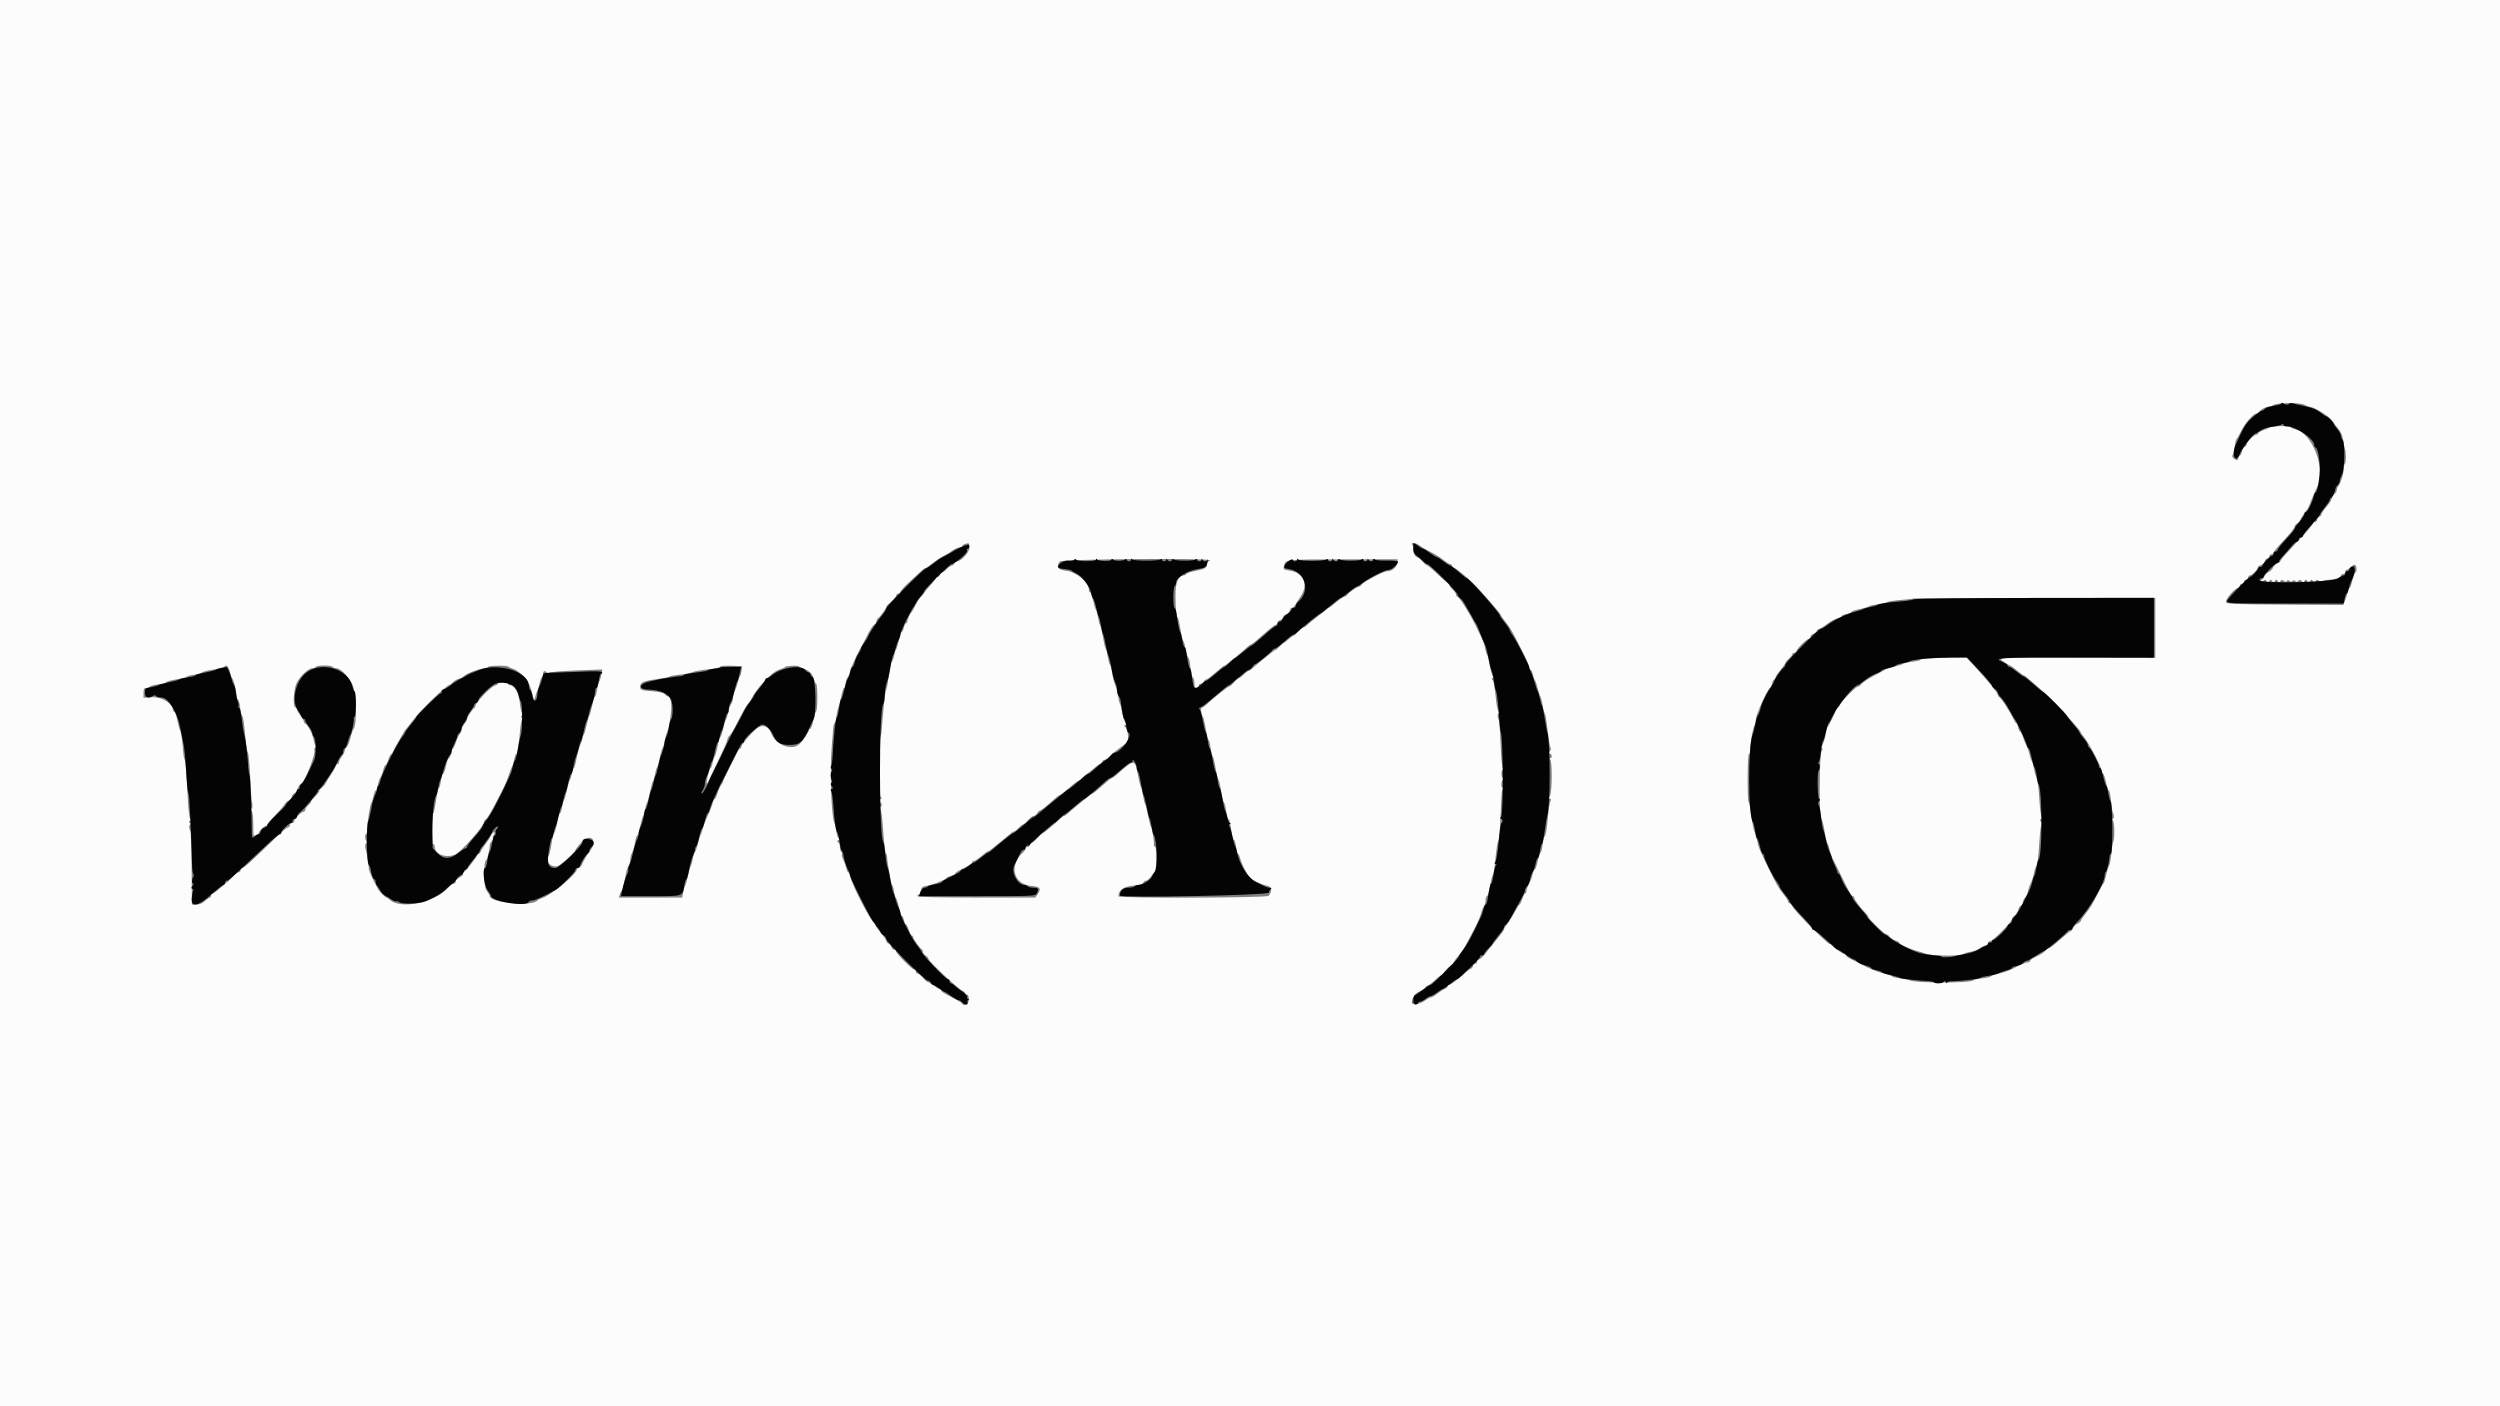 <svg id="svg" version="1.1" xmlns="http://www.w3.org/2000/svg" xmlns:xlink="http://www.w3.org/1999/xlink" width="400" height="225" viewBox="0, 0, 400,225"><rect x="0" y="0" width="400" height="225" fill="#808080" stroke="none"/><g id="svgg"><path id="path0" d="M0.000 112.549 L 0.000 225.098 200.000 225.098 L 400.000 225.098 400.000 112.549 L 400.000 0.000 200.000 0.000 L 0.000 0.000 0.000 112.549 M368.792 64.801 C 368.933 64.918,369.430 65.084,369.896 65.171 C 370.629 65.309,372.957 66.862,373.176 67.361 C 373.218 67.456,373.592 67.940,374.008 68.438 C 374.533 69.067,374.806 69.665,374.905 70.405 C 374.984 70.990,375.106 71.621,375.177 71.806 C 375.385 72.347,375.401 74.070,375.199 74.195 C 375.097 74.258,375.014 74.570,375.014 74.889 C 375.014 75.682,374.551 77.245,374.187 77.677 C 374.023 77.872,373.889 78.189,373.889 78.381 C 373.889 78.572,373.741 78.852,373.560 79.002 C 373.379 79.152,373.164 79.486,373.082 79.744 C 373.000 80.002,372.846 80.322,372.739 80.455 C 372.632 80.589,372.290 81.016,371.979 81.406 C 371.667 81.795,371.412 82.215,371.412 82.338 C 371.412 82.462,371.261 82.621,371.075 82.693 C 370.889 82.764,370.737 82.977,370.737 83.167 C 370.737 83.356,370.585 83.512,370.400 83.512 C 370.214 83.512,370.060 83.638,370.058 83.793 C 370.055 83.948,368.893 85.290,367.475 86.775 C 366.057 88.261,364.894 89.579,364.890 89.705 C 364.887 89.830,364.657 90.033,364.378 90.155 C 364.100 90.277,363.779 90.588,363.666 90.846 C 363.552 91.104,363.248 91.408,362.990 91.521 C 362.732 91.635,362.421 91.956,362.299 92.234 C 362.177 92.513,361.999 92.741,361.905 92.741 C 361.811 92.741,361.733 92.854,361.733 92.993 C 361.733 93.162,361.851 93.149,362.088 92.951 C 362.382 92.707,362.478 92.712,362.651 92.980 C 362.830 93.259,362.889 93.257,363.084 92.966 C 363.284 92.666,363.334 92.666,363.534 92.966 C 363.734 93.266,363.784 93.266,363.984 92.966 C 364.184 92.666,364.234 92.666,364.434 92.966 C 364.629 93.257,364.688 93.259,364.867 92.980 C 365.034 92.721,365.142 92.712,365.410 92.935 C 365.657 93.139,365.787 93.145,365.903 92.957 C 366.015 92.776,366.131 92.772,366.300 92.941 C 366.464 93.105,366.627 93.107,366.818 92.949 C 367.009 92.791,367.143 92.796,367.248 92.966 C 367.357 93.141,367.497 93.132,367.736 92.935 C 368.004 92.712,368.112 92.721,368.278 92.980 C 368.458 93.259,368.517 93.257,368.711 92.966 C 368.911 92.666,368.961 92.666,369.162 92.966 C 369.362 93.266,369.412 93.266,369.612 92.966 C 369.812 92.666,369.862 92.666,370.062 92.966 C 370.256 93.257,370.315 93.259,370.495 92.980 C 370.662 92.721,370.769 92.712,371.038 92.935 C 371.222 93.088,371.426 93.127,371.491 93.021 C 371.556 92.916,372.025 92.806,372.535 92.776 C 373.641 92.710,374.564 92.390,374.564 92.071 C 374.564 91.944,374.716 91.840,374.902 91.840 C 375.087 91.840,375.239 91.688,375.239 91.503 C 375.239 91.317,375.340 91.165,375.464 91.165 C 375.588 91.165,375.896 90.959,376.148 90.706 C 376.400 90.454,376.704 90.308,376.823 90.382 C 377.089 90.547,377.113 91.615,376.851 91.615 C 376.747 91.615,376.537 92.172,376.384 92.853 C 376.232 93.534,376.026 94.091,375.926 94.091 C 375.827 94.091,375.680 94.420,375.600 94.821 C 375.519 95.222,375.330 95.831,375.178 96.174 L 374.902 96.797 365.563 96.738 C 356.937 96.684,356.219 96.650,356.150 96.293 C 356.066 95.855,357.592 94.091,358.055 94.091 C 358.221 94.091,358.357 93.939,358.357 93.754 C 358.357 93.568,358.509 93.416,358.694 93.416 C 358.880 93.416,359.032 93.264,359.032 93.078 C 359.032 92.893,359.184 92.741,359.370 92.741 C 359.555 92.741,359.707 92.589,359.707 92.403 C 359.707 92.217,359.841 92.065,360.004 92.065 C 360.322 92.065,361.283 91.068,361.283 90.739 C 361.283 90.631,361.493 90.487,361.750 90.420 C 362.007 90.353,362.272 90.088,362.339 89.831 C 362.406 89.574,362.601 89.364,362.772 89.364 C 362.944 89.364,363.084 89.212,363.084 89.026 C 363.084 88.841,363.236 88.689,363.421 88.689 C 363.607 88.689,363.759 88.588,363.759 88.464 C 363.759 88.340,364.159 87.809,364.648 87.282 C 366.493 85.298,367.134 84.516,367.135 84.251 C 367.135 84.101,367.338 83.869,367.586 83.737 C 367.833 83.604,368.036 83.394,368.036 83.269 C 368.036 83.065,368.868 81.760,369.174 81.486 C 369.243 81.424,369.431 81.019,369.592 80.585 C 369.934 79.666,370.478 78.413,370.814 77.772 C 372.183 75.162,369.969 69.348,367.373 68.730 C 367.057 68.655,366.673 68.495,366.521 68.375 C 366.171 68.100,363.680 68.123,363.145 68.406 C 362.926 68.522,362.417 68.740,362.015 68.889 C 361.612 69.038,361.283 69.249,361.283 69.358 C 361.283 69.466,361.162 69.555,361.014 69.555 C 360.640 69.555,359.482 70.699,359.482 71.068 C 359.482 71.234,359.337 71.426,359.158 71.495 C 358.980 71.563,358.770 71.914,358.690 72.275 C 358.611 72.636,358.453 72.932,358.339 72.932 C 358.225 72.932,358.132 73.084,358.132 73.270 C 358.132 73.455,358.023 73.607,357.891 73.607 C 357.536 73.607,356.970 72.981,357.197 72.840 C 357.305 72.774,357.455 72.193,357.531 71.549 C 357.607 70.904,357.748 70.319,357.844 70.248 C 357.940 70.176,358.265 69.612,358.566 68.993 C 359.158 67.774,360.527 66.179,360.980 66.179 C 361.134 66.179,361.342 66.052,361.441 65.898 C 361.691 65.506,362.547 65.053,363.036 65.053 C 363.260 65.053,363.540 64.961,363.658 64.847 C 364.117 64.405,368.267 64.367,368.792 64.801 M155.093 87.657 C 155.093 88.418,153.793 89.814,153.084 89.814 C 152.943 89.814,152.769 89.966,152.698 90.152 C 152.627 90.338,152.445 90.490,152.294 90.490 C 152.143 90.490,151.782 90.743,151.491 91.052 C 151.201 91.362,150.828 91.615,150.664 91.615 C 150.500 91.615,150.366 91.767,150.366 91.953 C 150.366 92.138,150.214 92.290,150.028 92.290 C 149.842 92.290,149.690 92.396,149.690 92.525 C 149.690 92.654,149.311 93.170,148.846 93.671 C 148.382 94.171,147.910 94.749,147.796 94.955 C 147.683 95.161,147.497 95.391,147.382 95.468 C 147.172 95.607,146.798 96.204,146.271 97.243 C 146.114 97.552,145.933 97.856,145.868 97.918 C 145.601 98.174,145.189 99.061,145.189 99.378 C 145.189 99.565,145.095 99.719,144.981 99.719 C 144.867 99.719,144.707 100.023,144.626 100.394 C 144.544 100.765,144.400 101.069,144.306 101.069 C 144.212 101.069,144.006 101.652,143.849 102.364 C 143.691 103.075,143.482 103.759,143.383 103.883 C 143.284 104.007,143.132 104.488,143.045 104.952 C 142.958 105.416,142.815 105.796,142.727 105.796 C 142.639 105.796,142.443 106.632,142.291 107.653 C 141.975 109.780,141.922 110.059,141.748 110.523 C 141.596 110.932,141.263 114.032,141.061 116.939 C 141.035 117.310,140.955 117.715,140.884 117.839 C 140.611 118.316,140.642 127.352,140.918 127.522 C 141.120 127.647,141.114 127.731,140.894 127.867 C 140.657 128.013,140.659 128.115,140.905 128.411 C 141.131 128.683,141.143 128.840,140.952 129.031 C 140.806 129.177,140.779 129.389,140.890 129.528 C 140.995 129.661,141.145 130.681,141.221 131.795 C 141.434 134.888,141.622 136.511,141.781 136.635 C 141.860 136.697,141.926 136.849,141.929 136.972 C 141.945 137.871,142.579 141.587,142.716 141.587 C 142.810 141.587,142.954 142.040,143.038 142.595 C 143.121 143.149,143.270 143.652,143.369 143.714 C 143.468 143.775,143.678 144.435,143.837 145.182 C 143.995 145.928,144.204 146.539,144.301 146.539 C 144.398 146.539,144.544 146.843,144.626 147.214 C 144.707 147.586,144.851 147.890,144.945 147.890 C 145.039 147.890,145.250 148.295,145.414 148.790 C 145.577 149.285,145.796 149.690,145.900 149.690 C 146.004 149.690,146.089 149.799,146.089 149.931 C 146.089 150.192,147.223 151.783,147.496 151.904 C 147.589 151.945,147.665 152.122,147.665 152.296 C 147.665 152.470,147.867 152.739,148.115 152.894 C 148.362 153.049,148.565 153.294,148.565 153.440 C 148.565 153.778,153.376 158.295,153.971 158.515 C 154.216 158.606,154.418 158.784,154.418 158.912 C 154.418 159.040,154.553 159.145,154.718 159.145 C 154.911 159.145,155.018 159.426,155.018 159.932 C 155.018 160.709,154.235 161.111,153.871 160.521 C 153.803 160.412,153.316 160.102,152.788 159.832 C 150.949 158.893,150.591 158.668,150.591 158.457 C 150.591 158.340,150.483 158.244,150.351 158.244 C 150.219 158.244,149.779 157.991,149.373 157.681 C 148.967 157.372,148.542 157.119,148.429 157.119 C 148.315 157.119,147.971 156.815,147.665 156.443 C 147.358 156.072,146.979 155.768,146.823 155.768 C 146.667 155.768,146.539 155.616,146.539 155.431 C 146.539 155.245,146.409 155.093,146.251 155.093 C 145.885 155.093,143.388 152.584,143.388 152.216 C 143.388 152.065,143.243 151.941,143.065 151.941 C 142.888 151.941,142.681 151.748,142.606 151.512 C 142.532 151.276,142.322 151.026,142.141 150.956 C 141.960 150.887,141.812 150.714,141.812 150.573 C 141.812 150.431,141.407 149.832,140.912 149.240 C 140.416 148.649,140.011 148.061,140.011 147.933 C 140.011 147.806,139.935 147.668,139.842 147.627 C 139.305 147.388,136.302 141.584,136.047 140.293 C 135.968 139.890,135.823 139.561,135.724 139.561 C 135.626 139.561,135.478 139.256,135.396 138.883 C 135.314 138.511,135.097 137.904,134.913 137.536 C 134.729 137.167,134.638 136.770,134.710 136.653 C 134.782 136.536,134.738 136.377,134.613 136.299 C 134.487 136.222,134.384 135.869,134.384 135.515 C 134.384 135.161,134.257 134.820,134.102 134.757 C 133.891 134.671,133.905 134.584,134.159 134.404 C 134.366 134.258,134.393 134.164,134.229 134.162 C 134.080 134.160,133.900 133.685,133.823 133.089 C 133.747 132.501,133.598 131.859,133.492 131.662 C 133.024 130.793,132.759 123.542,133.058 119.752 C 133.151 118.576,133.259 117.184,133.299 116.658 C 133.338 116.132,133.441 115.701,133.526 115.701 C 133.611 115.701,133.745 115.219,133.823 114.631 C 133.901 114.043,134.054 113.360,134.162 113.112 C 134.271 112.864,134.474 112.079,134.613 111.367 C 134.752 110.656,134.960 110.073,135.075 110.073 C 135.190 110.073,135.284 109.789,135.284 109.441 C 135.284 109.093,135.433 108.612,135.615 108.372 C 135.796 108.131,135.948 107.789,135.952 107.612 C 135.959 107.323,136.134 106.889,137.049 104.896 C 137.191 104.586,137.409 104.156,137.534 103.939 C 137.658 103.723,137.863 103.368,137.988 103.151 C 138.114 102.935,138.416 102.352,138.661 101.857 C 139.263 100.637,139.620 100.090,139.955 99.876 C 140.110 99.777,140.236 99.554,140.236 99.381 C 140.236 99.208,140.363 98.985,140.518 98.886 C 140.854 98.670,141.812 97.336,141.812 97.082 C 141.812 96.983,142.167 96.607,142.600 96.245 C 143.033 95.884,143.388 95.454,143.388 95.290 C 143.388 95.126,143.540 94.992,143.725 94.992 C 143.911 94.992,144.063 94.862,144.063 94.704 C 144.063 94.546,144.696 93.839,145.470 93.134 C 146.244 92.429,147.090 91.646,147.351 91.396 C 147.611 91.145,147.898 90.940,147.988 90.940 C 148.078 90.940,148.574 90.611,149.090 90.208 C 149.606 89.806,150.256 89.350,150.535 89.195 C 150.813 89.041,151.269 88.787,151.548 88.633 C 151.826 88.478,152.105 88.301,152.167 88.239 C 152.435 87.970,153.314 87.563,153.627 87.563 C 153.814 87.563,153.967 87.469,153.967 87.355 C 153.967 87.174,154.334 87.005,154.924 86.914 C 155.017 86.900,155.093 87.234,155.093 87.657 M227.150 87.291 C 227.446 87.512,227.940 87.821,228.250 87.977 C 229.655 88.685,230.219 89.024,230.983 89.623 C 231.435 89.976,231.916 90.264,232.053 90.264 C 232.190 90.264,232.302 90.369,232.302 90.497 C 232.302 90.624,232.479 90.793,232.696 90.871 C 233.058 91.003,234.354 92.053,235.643 93.260 C 236.702 94.251,240.180 98.257,240.180 98.484 C 240.180 98.559,240.490 99.005,240.869 99.477 C 241.641 100.438,241.901 100.891,243.536 104.127 C 244.166 105.375,244.682 106.566,244.682 106.772 C 244.682 106.978,244.775 107.147,244.889 107.147 C 245.003 107.147,245.167 107.476,245.253 107.878 C 245.339 108.281,245.491 108.713,245.592 108.838 C 245.692 108.964,245.898 109.571,246.048 110.189 C 246.199 110.806,246.400 111.412,246.494 111.536 C 246.589 111.660,246.740 112.268,246.831 112.887 C 246.921 113.506,247.071 114.063,247.163 114.125 C 247.255 114.187,247.452 115.352,247.602 116.714 C 247.752 118.075,247.959 119.354,248.063 119.555 C 248.178 119.777,248.148 120.030,247.986 120.202 C 247.782 120.419,247.786 120.508,248.002 120.587 C 248.157 120.644,248.284 120.834,248.284 121.009 C 248.284 121.185,248.157 121.330,248.002 121.332 C 247.789 121.334,247.793 121.380,248.017 121.523 C 248.394 121.761,248.353 126.901,247.971 127.386 C 247.784 127.624,247.794 127.729,248.012 127.802 C 248.200 127.865,248.229 127.991,248.093 128.159 C 247.977 128.302,247.820 129.128,247.743 129.994 C 247.516 132.555,247.335 133.712,247.144 133.830 C 247.045 133.891,246.895 134.496,246.810 135.175 C 246.725 135.854,246.580 136.410,246.488 136.410 C 246.395 136.410,246.190 137.017,246.033 137.760 C 245.875 138.503,245.667 139.111,245.570 139.111 C 245.473 139.111,245.322 139.437,245.234 139.835 C 245.084 140.519,245.003 140.724,244.457 141.809 C 244.333 142.055,244.232 142.409,244.232 142.597 C 244.232 142.784,244.147 142.938,244.043 142.938 C 243.939 142.938,243.720 143.343,243.557 143.838 C 243.393 144.333,243.198 144.738,243.122 144.738 C 243.046 144.738,242.733 145.219,242.426 145.808 C 242.119 146.396,241.590 147.246,241.249 147.697 C 240.909 148.148,240.630 148.610,240.630 148.723 C 240.630 148.837,240.170 149.481,239.608 150.154 C 239.046 150.828,238.413 151.611,238.201 151.894 C 237.411 152.952,236.857 153.517,236.609 153.517 C 236.468 153.517,236.353 153.669,236.353 153.855 C 236.353 154.041,236.201 154.192,236.016 154.192 C 235.830 154.192,235.678 154.348,235.678 154.537 C 235.678 154.727,235.501 154.948,235.284 155.030 C 235.068 155.111,234.586 155.460,234.215 155.806 C 233.092 156.850,232.138 157.569,231.875 157.569 C 231.738 157.569,231.626 157.673,231.626 157.801 C 231.626 157.929,231.449 158.098,231.232 158.176 C 231.016 158.255,230.469 158.606,230.018 158.957 C 229.567 159.308,229.082 159.595,228.940 159.595 C 228.798 159.595,228.404 159.800,228.064 160.051 C 227.162 160.718,225.835 160.900,225.880 160.350 C 225.943 159.582,226.478 158.884,227.255 158.560 C 227.678 158.383,228.025 158.145,228.025 158.031 C 228.025 157.917,228.202 157.767,228.419 157.696 C 228.635 157.626,229.186 157.214,229.642 156.781 C 230.098 156.348,230.579 155.993,230.711 155.993 C 230.843 155.993,230.951 155.907,230.951 155.801 C 230.951 155.518,232.016 154.418,232.291 154.418 C 232.421 154.418,232.527 154.306,232.527 154.169 C 232.527 153.951,233.006 153.273,233.937 152.177 C 234.090 151.997,234.342 151.591,234.496 151.276 C 234.651 150.961,235.224 149.874,235.770 148.860 C 236.315 147.846,236.835 146.681,236.924 146.271 C 237.013 145.861,237.225 145.326,237.395 145.082 C 237.565 144.838,237.704 144.357,237.704 144.013 C 237.704 143.669,237.796 143.388,237.909 143.388 C 238.021 143.388,238.242 142.653,238.399 141.756 C 238.557 140.858,238.757 140.073,238.845 140.011 C 238.933 139.949,239.062 139.342,239.133 138.661 C 239.461 135.504,239.579 134.705,239.748 134.489 C 239.848 134.361,239.999 132.652,240.084 130.692 C 240.281 126.149,240.255 126.421,240.518 126.227 C 240.656 126.126,240.631 126.061,240.453 126.059 C 240.115 126.055,240.168 124.909,240.518 124.652 C 240.660 124.548,240.644 124.485,240.477 124.483 C 240.140 124.479,240.159 123.130,240.496 123.125 C 240.671 123.123,240.669 123.074,240.491 122.957 C 240.332 122.852,240.186 121.429,240.096 119.111 C 240.018 117.087,239.883 115.316,239.796 115.176 C 239.555 114.785,239.554 114.125,239.795 114.125 C 239.923 114.125,239.916 114.011,239.778 113.844 C 239.651 113.689,239.490 113.056,239.421 112.437 C 239.107 109.608,239.010 109.053,238.788 108.785 C 238.616 108.578,238.628 108.497,238.829 108.497 C 239.044 108.497,239.049 108.424,238.848 108.182 C 238.704 108.009,238.484 107.227,238.358 106.446 C 238.232 105.664,238.047 104.919,237.948 104.791 C 237.849 104.663,237.702 104.204,237.622 103.770 C 237.464 102.908,237.277 102.460,236.031 99.944 C 235.081 98.027,233.432 95.442,233.159 95.442 C 233.059 95.442,232.977 95.307,232.977 95.143 C 232.977 94.979,232.724 94.607,232.414 94.316 C 232.105 94.025,231.851 93.653,231.851 93.489 C 231.851 93.325,231.745 93.191,231.615 93.191 C 231.485 93.191,230.751 92.584,229.983 91.842 C 229.216 91.100,228.486 90.488,228.362 90.482 C 228.239 90.476,227.889 90.171,227.585 89.805 C 227.281 89.439,226.899 89.139,226.735 89.139 C 226.394 89.139,225.929 88.083,226.129 87.760 C 226.203 87.641,226.140 87.396,225.991 87.216 C 225.582 86.723,226.471 86.781,227.150 87.291 M193.585 89.645 C 193.585 89.738,193.483 89.814,193.360 89.814 C 193.236 89.814,193.134 90.004,193.134 90.237 C 193.134 90.839,192.755 91.062,191.221 91.360 C 190.478 91.504,189.837 91.722,189.796 91.844 C 189.754 91.966,189.595 92.065,189.441 92.065 C 188.539 92.065,188.070 93.176,188.078 95.291 C 188.087 97.545,188.216 98.817,188.436 98.818 C 188.514 98.818,188.704 99.630,188.858 100.623 C 189.013 101.616,189.222 102.479,189.323 102.542 C 189.424 102.604,189.576 103.134,189.661 103.719 C 189.746 104.305,189.917 104.912,190.043 105.069 C 190.168 105.227,190.303 105.581,190.342 105.857 C 190.381 106.133,190.474 106.815,190.550 107.372 C 190.625 107.929,190.781 108.419,190.897 108.460 C 191.014 108.501,191.109 108.881,191.109 109.304 C 191.109 109.838,191.212 110.073,191.446 110.073 C 191.632 110.073,191.784 109.921,191.784 109.736 C 191.784 109.550,191.939 109.398,192.129 109.398 C 192.318 109.398,192.532 109.246,192.603 109.060 C 192.674 108.875,192.836 108.723,192.962 108.723 C 193.089 108.723,193.569 108.393,194.029 107.991 C 195.267 106.907,195.825 106.472,195.974 106.472 C 196.095 106.472,198.830 104.227,199.681 103.429 C 199.877 103.246,200.117 103.095,200.214 103.095 C 200.311 103.095,201.177 102.386,202.138 101.519 C 203.100 100.653,204.000 99.944,204.138 99.944 C 204.276 99.944,204.389 99.804,204.389 99.632 C 204.389 99.461,204.592 99.268,204.840 99.203 C 205.087 99.138,205.290 98.936,205.290 98.753 C 205.290 98.570,205.500 98.366,205.757 98.298 C 206.014 98.231,206.279 97.966,206.346 97.709 C 206.413 97.453,206.584 97.243,206.726 97.243 C 206.868 97.243,207.084 97.054,207.206 96.823 C 207.328 96.592,207.721 95.984,208.078 95.471 C 209.414 93.554,208.593 91.633,206.288 91.287 C 205.341 91.145,205.296 91.105,205.431 90.532 C 205.672 89.506,205.623 89.511,214.795 89.496 L 223.635 89.481 223.577 90.042 C 223.506 90.731,222.754 91.390,222.040 91.390 C 221.578 91.390,220.684 91.803,218.524 93.014 C 218.240 93.173,217.927 93.430,217.828 93.585 C 217.729 93.739,217.547 93.866,217.425 93.866 C 217.137 93.866,215.811 94.795,215.577 95.160 C 215.478 95.315,215.282 95.442,215.141 95.442 C 215.001 95.442,214.405 95.847,213.818 96.342 C 213.230 96.837,212.692 97.243,212.621 97.243 C 212.551 97.243,212.305 97.420,212.075 97.636 C 211.845 97.853,211.179 98.385,210.594 98.818 C 210.009 99.252,209.365 99.783,209.161 100.000 C 208.958 100.217,208.671 100.394,208.524 100.394 C 208.377 100.394,208.000 100.698,207.688 101.069 C 207.375 101.441,207.036 101.745,206.934 101.745 C 206.832 101.745,206.475 101.998,206.141 102.307 C 205.808 102.617,205.475 102.870,205.401 102.870 C 205.328 102.870,205.034 103.123,204.747 103.433 C 204.460 103.742,204.150 103.995,204.059 103.995 C 203.921 103.995,201.861 105.650,200.281 107.028 C 200.065 107.217,199.804 107.372,199.702 107.372 C 199.599 107.372,199.278 107.625,198.987 107.935 C 198.696 108.244,198.349 108.502,198.216 108.507 C 198.083 108.512,197.726 108.816,197.422 109.182 C 197.118 109.548,196.775 109.848,196.659 109.848 C 196.452 109.848,193.921 111.863,192.998 112.763 C 192.738 113.017,192.422 113.225,192.298 113.225 C 192.055 113.225,192.181 114.315,192.467 114.688 C 192.562 114.811,192.771 115.698,192.931 116.657 C 193.091 117.617,193.292 118.402,193.378 118.402 C 193.463 118.402,193.602 118.957,193.687 119.636 C 193.772 120.315,193.923 120.921,194.023 120.983 C 194.123 121.045,194.337 121.908,194.498 122.900 C 194.659 123.893,194.856 124.705,194.935 124.705 C 195.014 124.705,195.211 125.517,195.372 126.509 C 195.533 127.501,195.745 128.363,195.842 128.423 C 195.939 128.483,196.091 129.063,196.179 129.713 C 196.268 130.363,196.427 130.950,196.533 131.017 C 196.731 131.144,196.816 131.495,197.086 133.315 C 197.173 133.903,197.329 134.384,197.433 134.384 C 197.536 134.384,197.688 134.890,197.770 135.509 C 197.852 136.128,198.000 136.635,198.098 136.635 C 198.196 136.635,198.346 136.955,198.432 137.347 C 198.589 138.059,199.444 139.815,199.905 140.370 C 200.237 140.770,201.874 141.545,202.760 141.723 C 203.508 141.872,203.600 142.544,202.980 143.331 C 202.709 143.676,178.953 143.749,178.953 143.406 C 178.953 142.440,179.744 141.859,181.263 141.709 C 182.285 141.608,182.847 141.448,182.929 141.234 C 182.997 141.057,183.187 140.912,183.350 140.912 C 183.514 140.912,183.857 140.633,184.112 140.293 C 184.367 139.952,184.678 139.552,184.802 139.403 C 185.130 139.012,185.144 135.718,184.819 135.517 C 184.675 135.428,184.583 135.263,184.615 135.151 C 184.712 134.807,184.338 132.497,184.146 132.251 C 184.046 132.124,183.837 131.311,183.680 130.445 C 183.524 129.578,183.317 128.768,183.222 128.644 C 183.126 128.520,182.974 127.912,182.885 127.293 C 182.796 126.674,182.648 126.066,182.556 125.943 C 182.464 125.819,182.260 125.008,182.102 124.142 C 181.599 121.378,181.522 121.376,178.584 124.042 C 178.319 124.283,178.015 124.480,177.909 124.481 C 177.802 124.483,177.107 125.037,176.365 125.714 C 175.622 126.391,174.938 126.947,174.845 126.950 C 174.752 126.953,174.499 127.110,174.282 127.300 C 174.066 127.489,173.382 128.048,172.763 128.542 C 172.144 129.036,171.365 129.691,171.033 129.998 C 170.700 130.306,170.349 130.557,170.253 130.557 C 170.157 130.557,169.872 130.754,169.620 130.995 C 168.441 132.121,167.066 133.258,166.884 133.258 C 166.773 133.258,166.387 133.613,166.026 134.046 C 165.665 134.479,165.235 134.834,165.071 134.834 C 164.906 134.834,164.772 134.986,164.772 135.172 C 164.772 135.357,164.620 135.509,164.434 135.509 C 164.249 135.509,164.097 135.624,164.097 135.764 C 164.097 135.904,163.917 136.183,163.697 136.383 C 161.361 138.511,162.147 141.519,165.103 141.765 C 166.466 141.878,166.659 142.168,165.997 143.113 L 165.647 143.613 156.206 143.613 C 150.061 143.613,146.764 143.534,146.764 143.388 C 146.764 143.264,146.857 143.163,146.971 143.163 C 147.085 143.163,147.244 142.867,147.323 142.505 C 147.447 141.939,147.599 141.827,148.410 141.704 C 149.298 141.569,151.242 140.763,151.494 140.426 C 151.557 140.341,151.886 140.202,152.225 140.117 C 152.564 140.032,152.842 139.873,152.842 139.765 C 152.842 139.656,153.171 139.410,153.573 139.218 C 154.944 138.565,155.543 138.186,155.543 137.973 C 155.543 137.856,155.655 137.760,155.792 137.760 C 156.007 137.760,156.436 137.460,157.728 136.406 C 157.878 136.284,158.069 136.185,158.153 136.185 C 158.237 136.185,158.976 135.621,159.795 134.931 C 161.950 133.116,162.058 133.033,162.259 133.033 C 162.360 133.033,162.681 132.780,162.971 132.470 C 163.262 132.161,163.590 131.908,163.700 131.908 C 163.811 131.908,164.156 131.604,164.469 131.232 C 164.782 130.861,165.179 130.557,165.353 130.557 C 165.527 130.557,165.795 130.355,165.950 130.107 C 166.104 129.859,166.321 129.657,166.431 129.657 C 166.607 129.657,167.357 129.053,168.968 127.612 C 169.233 127.375,169.537 127.178,169.643 127.175 C 169.750 127.172,170.392 126.666,171.070 126.050 C 171.748 125.434,172.426 124.930,172.576 124.930 C 172.727 124.930,172.982 124.745,173.144 124.518 C 173.306 124.292,173.607 124.014,173.812 123.899 C 174.018 123.785,174.547 123.362,174.988 122.960 C 175.429 122.558,175.883 122.228,175.997 122.228 C 176.111 122.228,176.262 122.077,176.334 121.891 C 176.405 121.705,176.613 121.553,176.797 121.553 C 176.980 121.553,177.211 121.427,177.310 121.272 C 177.579 120.852,179.678 119.183,180.166 119.001 C 180.662 118.816,180.554 116.690,180.028 116.319 C 179.798 116.157,179.802 116.092,180.048 115.994 C 180.260 115.909,180.278 115.824,180.105 115.717 C 179.967 115.632,179.743 114.960,179.607 114.224 C 179.471 113.489,179.299 112.787,179.224 112.666 C 179.149 112.544,179.060 112.291,179.026 112.103 C 178.992 111.915,178.903 111.407,178.828 110.974 C 178.752 110.540,178.557 109.882,178.395 109.510 C 178.232 109.139,178.029 108.303,177.942 107.654 C 177.856 107.004,177.706 106.423,177.608 106.362 C 177.510 106.302,177.358 105.770,177.270 105.180 C 177.182 104.590,177.030 104.007,176.932 103.883 C 176.834 103.759,176.629 102.898,176.477 101.970 C 176.325 101.041,176.122 100.180,176.027 100.056 C 175.931 99.932,175.779 99.375,175.689 98.818 C 175.599 98.261,175.447 97.704,175.351 97.580 C 175.255 97.456,175.048 96.773,174.891 96.061 C 174.733 95.349,174.520 94.766,174.416 94.766 C 174.311 94.766,174.226 94.613,174.226 94.426 C 174.226 93.177,172.254 91.506,170.561 91.319 C 169.259 91.176,168.892 90.610,169.596 89.832 C 169.941 89.450,193.585 89.266,193.585 89.645 M344.851 100.448 L 344.851 105.237 332.752 105.211 C 319.151 105.181,319.527 105.159,320.657 105.926 C 321.099 106.226,321.522 106.472,321.596 106.472 C 321.671 106.472,322.165 106.826,322.693 107.259 C 323.222 107.693,323.714 108.047,323.786 108.047 C 323.939 108.047,324.035 108.127,326.837 110.590 C 328.628 112.163,329.915 113.522,332.585 116.657 C 332.770 116.874,332.921 117.108,332.921 117.177 C 332.921 117.246,333.218 117.677,333.581 118.134 C 334.384 119.143,336.297 122.859,336.297 123.408 C 336.297 123.626,336.385 123.804,336.491 123.804 C 336.598 123.804,336.815 124.412,336.972 125.155 C 337.130 125.898,337.336 126.505,337.431 126.505 C 337.525 126.505,337.674 127.240,337.763 128.137 C 337.851 129.035,337.984 129.869,338.057 129.990 C 338.277 130.358,338.262 131.007,338.033 131.007 C 337.914 131.007,337.938 131.152,338.085 131.329 C 338.344 131.642,338.374 134.244,338.123 134.717 C 338.059 134.839,337.990 135.092,337.971 135.280 C 337.747 137.400,337.592 138.345,337.436 138.540 C 337.334 138.668,337.133 139.327,336.991 140.003 C 336.848 140.679,336.657 141.287,336.567 141.353 C 336.476 141.420,336.069 142.133,335.662 142.938 C 334.672 144.895,334.505 145.170,333.652 146.245 C 333.250 146.752,332.921 147.255,332.921 147.362 C 332.921 147.470,332.693 147.658,332.414 147.780 C 332.136 147.902,331.808 148.230,331.686 148.509 C 331.563 148.787,331.377 149.015,331.272 149.015 C 331.166 149.015,330.407 149.623,329.584 150.366 C 328.761 151.109,327.964 151.716,327.814 151.716 C 327.664 151.716,327.460 151.843,327.361 151.998 C 327.145 152.335,326.541 152.731,325.549 153.187 C 325.146 153.372,324.817 153.623,324.817 153.745 C 324.817 153.867,324.660 153.967,324.468 153.967 C 324.276 153.967,323.744 154.156,323.286 154.386 C 321.312 155.377,320.959 155.518,319.769 155.784 C 319.079 155.939,318.514 156.137,318.514 156.225 C 318.514 156.313,317.910 156.454,317.171 156.537 C 316.432 156.621,315.783 156.761,315.729 156.848 C 315.433 157.326,306.347 157.330,305.571 156.852 C 305.447 156.776,304.764 156.641,304.052 156.553 C 303.340 156.464,302.757 156.319,302.757 156.231 C 302.757 156.143,302.226 155.948,301.576 155.799 C 300.402 155.528,299.089 154.996,297.580 154.177 C 297.147 153.942,296.463 153.594,296.061 153.405 C 295.658 153.216,295.329 152.961,295.329 152.839 C 295.329 152.717,295.224 152.617,295.095 152.617 C 294.798 152.617,293.474 151.695,293.236 151.322 C 293.137 151.168,292.925 151.041,292.765 151.041 C 292.382 151.041,287.274 145.929,286.860 145.132 C 286.683 144.792,286.440 144.513,286.319 144.513 C 286.199 144.513,286.100 144.401,286.100 144.264 C 286.100 144.127,285.845 143.697,285.534 143.308 C 284.558 142.087,284.337 141.709,282.954 138.886 C 281.482 135.881,281.402 135.689,281.140 134.496 C 281.004 133.877,280.798 133.195,280.683 132.980 C 280.567 132.764,280.351 131.625,280.202 130.447 C 280.053 129.270,279.859 128.306,279.770 128.306 C 279.682 128.306,279.614 126.584,279.619 124.479 C 279.625 122.375,279.718 120.653,279.826 120.653 C 279.934 120.653,280.023 120.332,280.023 119.940 C 280.023 118.899,280.491 116.298,280.723 116.050 C 280.833 115.932,280.923 115.607,280.923 115.329 C 280.923 115.050,281.037 114.538,281.176 114.192 C 281.315 113.846,281.505 113.360,281.597 113.112 C 282.008 112.010,283.019 110.073,283.183 110.073 C 283.282 110.073,283.430 109.769,283.512 109.398 C 283.593 109.026,283.753 108.723,283.867 108.723 C 283.981 108.723,284.074 108.589,284.074 108.425 C 284.074 108.262,284.429 107.714,284.862 107.208 C 285.295 106.702,285.650 106.195,285.650 106.082 C 285.650 105.970,285.903 105.657,286.213 105.388 C 286.522 105.119,286.775 104.797,286.775 104.672 C 286.775 104.548,286.927 104.446,287.113 104.446 C 287.299 104.446,287.451 104.319,287.451 104.164 C 287.451 103.817,289.095 102.195,289.447 102.195 C 289.587 102.195,289.702 102.050,289.702 101.872 C 289.702 101.695,289.895 101.488,290.131 101.413 C 290.367 101.339,290.617 101.129,290.687 100.948 C 290.756 100.767,290.924 100.619,291.059 100.619 C 291.194 100.619,291.760 100.271,292.316 99.846 C 292.873 99.421,293.627 99.008,293.991 98.928 C 294.356 98.848,294.654 98.694,294.654 98.585 C 294.654 98.477,295.008 98.322,295.442 98.241 C 295.875 98.159,296.230 98.010,296.230 97.909 C 296.230 97.807,296.812 97.605,297.524 97.459 C 298.236 97.313,298.922 97.110,299.049 97.008 C 299.176 96.905,299.834 96.751,300.512 96.664 C 301.190 96.578,301.848 96.426,301.974 96.328 C 302.100 96.229,303.063 96.079,304.113 95.995 C 305.162 95.911,306.059 95.807,306.106 95.764 C 306.153 95.720,314.889 95.679,325.521 95.672 L 344.851 95.658 344.851 100.448 M308.554 105.301 C 307.842 105.338,307.259 105.451,307.259 105.551 C 307.259 105.652,306.684 105.802,305.980 105.885 C 305.276 105.967,304.592 106.120,304.461 106.224 C 304.329 106.328,303.663 106.542,302.983 106.700 C 302.302 106.858,301.694 107.048,301.632 107.123 C 301.570 107.198,301.014 107.513,300.395 107.822 C 299.011 108.515,297.976 109.194,297.738 109.567 C 297.639 109.721,297.433 109.848,297.281 109.848 C 296.938 109.848,294.542 112.290,294.355 112.831 C 294.279 113.047,294.113 113.225,293.986 113.225 C 293.858 113.225,293.754 113.350,293.754 113.503 C 293.754 113.801,292.612 116.189,292.380 116.376 C 292.303 116.438,292.173 116.947,292.090 117.507 C 292.008 118.068,291.797 118.802,291.622 119.139 C 291.423 119.523,291.394 119.752,291.543 119.752 C 291.684 119.752,291.656 119.905,291.474 120.125 C 291.082 120.597,291.016 130.699,291.403 130.959 C 291.534 131.048,291.763 131.921,291.912 132.901 C 292.061 133.880,292.272 134.792,292.380 134.927 C 292.488 135.061,292.651 135.523,292.743 135.952 C 292.835 136.381,292.991 136.888,293.089 137.078 C 293.187 137.267,293.807 138.521,294.467 139.862 C 296.076 143.135,296.220 143.388,296.467 143.388 C 296.584 143.388,296.680 143.496,296.680 143.628 C 296.680 143.918,297.723 145.335,298.424 145.999 C 298.703 146.263,298.931 146.571,298.931 146.685 C 298.931 146.985,301.485 149.465,301.795 149.465 C 301.939 149.465,302.194 149.661,302.361 149.900 C 302.528 150.139,302.939 150.403,303.274 150.487 C 303.609 150.571,303.883 150.721,303.883 150.820 C 303.883 151.068,305.579 151.853,306.809 152.173 C 307.366 152.318,307.919 152.497,308.038 152.569 C 308.646 152.941,313.634 153.021,314.074 152.665 C 314.226 152.543,314.778 152.372,315.300 152.286 C 315.823 152.200,316.497 151.935,316.799 151.698 C 317.100 151.460,317.509 151.266,317.706 151.266 C 317.903 151.266,318.064 151.114,318.064 150.929 C 318.064 150.743,318.221 150.591,318.413 150.591 C 318.833 150.591,321.891 147.511,321.891 147.088 C 321.891 146.924,322.086 146.653,322.325 146.486 C 322.564 146.318,322.826 145.915,322.908 145.589 C 322.990 145.263,323.200 144.941,323.374 144.874 C 323.549 144.807,323.692 144.559,323.692 144.323 C 323.692 144.086,323.833 143.776,324.006 143.632 C 324.178 143.489,324.382 143.046,324.457 142.648 C 324.533 142.250,324.742 141.642,324.922 141.296 C 325.103 140.950,325.318 140.292,325.401 139.833 C 325.483 139.374,325.625 138.897,325.715 138.773 C 325.988 138.399,326.166 137.131,326.314 134.511 C 326.392 133.141,326.547 131.985,326.659 131.942 C 326.770 131.899,326.731 131.705,326.571 131.512 C 326.333 131.224,326.333 131.141,326.571 131.061 C 326.757 130.999,326.788 130.870,326.656 130.704 C 326.542 130.561,326.387 129.400,326.310 128.124 C 326.174 125.876,326.047 124.959,325.774 124.254 C 325.583 123.760,325.586 123.769,325.389 122.791 C 325.290 122.296,325.132 121.790,325.039 121.666 C 324.945 121.542,324.797 121.086,324.708 120.653 C 324.620 120.219,324.426 119.662,324.277 119.415 C 324.128 119.167,323.868 118.534,323.700 118.008 C 323.532 117.482,323.317 117.051,323.223 117.051 C 323.129 117.051,322.985 116.747,322.904 116.376 C 322.822 116.005,322.684 115.701,322.598 115.701 C 322.511 115.701,322.320 115.422,322.173 115.082 C 322.027 114.741,321.779 114.260,321.623 114.012 C 321.467 113.765,321.084 113.157,320.772 112.662 C 320.459 112.167,320.077 111.680,319.922 111.581 C 319.767 111.482,319.640 111.292,319.640 111.158 C 319.640 110.869,317.800 108.607,315.967 106.643 L 314.657 105.240 312.253 105.237 C 310.930 105.235,309.266 105.264,308.554 105.301 M36.775 107.502 C 36.889 107.988,37.047 108.436,37.128 108.497 C 37.368 108.681,37.817 110.408,37.817 111.150 C 37.817 111.527,37.922 111.872,38.052 111.915 C 38.181 111.958,38.342 112.498,38.410 113.115 C 38.477 113.733,38.617 114.340,38.721 114.466 C 38.920 114.707,39.058 115.648,39.299 118.402 C 39.380 119.330,39.531 120.197,39.636 120.328 C 39.800 120.533,39.956 122.460,40.185 127.068 C 40.215 127.687,40.265 128.194,40.295 128.194 C 40.326 128.194,40.368 128.472,40.388 128.813 C 40.409 129.153,40.325 129.432,40.202 129.432 C 40.078 129.432,40.099 129.553,40.248 129.702 C 40.414 129.868,40.518 130.687,40.518 131.840 C 40.518 132.868,40.560 133.708,40.612 133.708 C 40.904 133.708,41.418 133.406,41.418 133.234 C 41.418 132.961,42.264 132.133,42.544 132.133 C 42.667 132.133,42.769 132.038,42.769 131.922 C 42.769 131.806,43.305 131.173,43.961 130.515 C 44.616 129.857,45.328 129.041,45.541 128.700 C 45.755 128.360,46.069 128.081,46.239 128.081 C 46.408 128.081,46.610 127.828,46.688 127.518 C 46.766 127.209,46.934 126.956,47.061 126.956 C 47.189 126.956,47.442 126.601,47.623 126.168 C 47.804 125.734,48.035 125.380,48.136 125.380 C 48.663 125.380,50.613 120.468,50.292 119.949 C 50.236 119.858,50.297 119.717,50.429 119.635 C 50.578 119.543,50.591 119.388,50.462 119.226 C 50.349 119.082,50.185 118.571,50.098 118.090 C 49.953 117.285,49.191 115.917,48.790 115.738 C 48.697 115.697,48.621 115.563,48.621 115.442 C 48.621 115.320,48.368 114.888,48.059 114.483 C 47.749 114.077,47.496 113.636,47.496 113.503 C 47.496 113.371,47.387 113.226,47.254 113.182 C 46.816 113.035,46.967 110.278,47.469 109.262 C 48.001 108.184,49.349 106.922,49.966 106.922 C 50.202 106.922,50.458 106.820,50.535 106.697 C 50.611 106.573,51.219 106.472,51.885 106.472 C 52.552 106.472,53.159 106.573,53.236 106.697 C 53.312 106.820,53.568 106.922,53.804 106.922 C 54.488 106.922,55.719 108.166,56.389 109.533 C 57.041 110.868,57.166 115.891,56.565 116.647 C 56.438 116.807,56.210 117.465,56.059 118.109 C 55.908 118.753,55.642 119.399,55.467 119.544 C 55.292 119.689,55.149 119.956,55.149 120.138 C 55.149 120.320,54.947 120.727,54.699 121.042 C 54.451 121.356,54.249 121.752,54.249 121.921 C 54.249 122.090,54.159 122.228,54.050 122.228 C 53.941 122.228,53.789 122.406,53.714 122.622 C 53.638 122.839,53.274 123.472,52.903 124.029 C 52.533 124.586,52.159 125.194,52.072 125.380 C 51.986 125.566,51.731 125.850,51.506 126.012 C 51.281 126.173,51.097 126.416,51.097 126.550 C 51.097 126.684,50.793 127.085,50.422 127.440 C 50.051 127.795,49.747 128.170,49.747 128.273 C 49.747 128.377,49.544 128.645,49.297 128.869 C 49.049 129.093,48.846 129.413,48.846 129.579 C 48.846 129.746,48.711 129.882,48.546 129.882 C 48.210 129.882,47.046 131.103,47.046 131.456 C 47.046 131.580,46.894 131.683,46.708 131.683 C 46.522 131.683,46.370 131.835,46.370 132.020 C 46.370 132.206,46.253 132.358,46.110 132.358 C 45.967 132.358,45.248 132.940,44.512 133.652 C 39.975 138.039,39.041 138.886,38.737 138.886 C 38.602 138.886,38.492 139.038,38.492 139.223 C 38.492 139.409,38.350 139.561,38.178 139.561 C 38.005 139.561,37.552 139.916,37.171 140.349 C 36.791 140.782,36.430 141.137,36.370 141.137 C 36.310 141.137,35.826 141.541,35.294 142.034 C 34.762 142.528,34.201 142.933,34.046 142.935 C 33.891 142.936,33.765 143.089,33.765 143.275 C 33.765 143.461,33.678 143.613,33.573 143.613 C 33.467 143.613,33.107 143.866,32.773 144.176 C 32.384 144.536,31.903 144.738,31.433 144.738 L 30.701 144.738 30.662 138.985 C 30.641 135.820,30.550 133.112,30.460 132.967 C 30.202 132.549,30.215 131.908,30.482 131.904 C 30.616 131.902,30.589 131.814,30.421 131.707 C 30.187 131.559,30.179 131.474,30.388 131.345 C 30.559 131.239,30.578 131.124,30.438 131.035 C 30.315 130.958,30.152 129.730,30.076 128.306 C 29.835 123.788,29.687 121.901,29.545 121.553 C 29.385 121.161,29.372 121.073,29.175 118.896 C 29.093 117.991,28.931 117.079,28.814 116.870 C 28.698 116.660,28.491 115.906,28.354 115.194 C 28.217 114.482,28.011 113.900,27.896 113.900 C 27.781 113.900,27.684 113.773,27.680 113.618 C 27.651 112.551,25.900 111.480,24.323 111.565 L 22.960 111.638 22.960 110.856 C 22.960 110.231,23.048 110.073,23.397 110.073 C 23.637 110.073,23.892 109.979,23.963 109.864 C 24.034 109.749,24.648 109.585,25.327 109.500 C 26.006 109.415,26.562 109.263,26.562 109.162 C 26.562 109.060,27.321 108.849,28.250 108.693 C 29.178 108.537,29.938 108.341,29.938 108.257 C 29.938 108.174,30.440 108.039,31.054 107.957 C 31.668 107.876,32.227 107.718,32.296 107.606 C 32.365 107.495,33.182 107.281,34.112 107.131 C 35.043 106.981,35.861 106.766,35.930 106.653 C 36.183 106.244,36.574 106.638,36.775 107.502 M81.332 106.654 C 81.478 106.771,81.851 106.941,82.161 107.031 C 82.811 107.221,84.412 108.683,84.412 109.087 C 84.412 109.237,84.498 109.394,84.603 109.435 C 84.708 109.477,84.946 110.118,85.133 110.861 C 85.451 112.125,85.483 112.168,85.631 111.536 C 85.718 111.165,85.878 110.696,85.986 110.495 C 86.094 110.293,86.251 109.760,86.335 109.311 C 86.420 108.861,86.579 108.437,86.688 108.369 C 86.798 108.301,86.888 108.049,86.888 107.809 C 86.888 107.339,87.219 107.222,87.458 107.608 C 87.550 107.757,87.700 107.766,87.865 107.633 C 88.008 107.517,89.981 107.353,92.247 107.269 L 96.369 107.115 96.213 107.975 C 96.128 108.448,95.970 108.947,95.863 109.083 C 95.755 109.219,95.603 109.802,95.524 110.377 C 95.445 110.953,95.307 111.424,95.217 111.424 C 95.127 111.424,94.923 112.057,94.764 112.831 C 94.604 113.604,94.399 114.339,94.308 114.463 C 94.216 114.586,94.013 115.295,93.856 116.038 C 93.698 116.781,93.484 117.485,93.380 117.603 C 93.276 117.720,93.190 117.974,93.189 118.165 C 93.189 118.357,93.046 118.787,92.871 119.121 C 92.697 119.455,92.423 120.442,92.261 121.316 C 92.100 122.189,91.900 122.904,91.816 122.904 C 91.733 122.904,91.594 123.284,91.507 123.748 C 91.421 124.212,91.268 124.693,91.169 124.817 C 91.070 124.941,90.865 125.650,90.715 126.393 C 90.564 127.136,90.362 127.845,90.266 127.968 C 90.169 128.092,90.019 128.624,89.933 129.150 C 89.846 129.676,89.693 130.107,89.593 130.107 C 89.492 130.107,89.292 130.789,89.146 131.623 C 89.001 132.457,88.792 133.194,88.683 133.262 C 88.573 133.330,88.368 134.142,88.227 135.066 C 88.087 135.991,87.880 136.844,87.767 136.961 C 87.065 137.697,88.104 138.856,89.215 138.577 C 89.723 138.450,92.056 136.338,92.072 135.991 C 92.076 135.912,92.470 135.394,92.949 134.840 C 94.351 133.217,95.735 134.292,94.485 136.033 C 93.799 136.988,93.472 137.533,93.144 138.267 C 92.992 138.607,92.737 138.886,92.579 138.886 C 92.420 138.886,92.290 138.998,92.290 139.135 C 92.290 139.838,88.257 143.174,86.808 143.670 C 86.419 143.803,86.050 143.980,85.988 144.064 C 85.209 145.116,78.334 144.454,78.334 143.327 C 78.334 143.227,78.117 142.851,77.852 142.492 C 77.335 141.793,77.315 137.895,77.826 137.565 C 77.999 137.453,78.403 135.605,78.373 135.059 C 78.369 134.997,78.511 134.786,78.688 134.591 C 78.866 134.395,78.945 134.169,78.865 134.090 C 78.786 134.010,78.841 133.799,78.988 133.621 C 79.138 133.441,79.167 133.243,79.053 133.173 C 78.942 133.104,78.728 133.316,78.578 133.645 C 78.428 133.974,78.025 134.603,77.682 135.045 C 77.339 135.486,76.994 136.024,76.916 136.241 C 76.837 136.458,76.668 136.635,76.541 136.635 C 76.413 136.635,76.308 136.743,76.308 136.876 C 76.308 137.124,74.527 139.390,74.226 139.524 C 74.133 139.565,74.057 139.726,74.057 139.881 C 74.057 140.037,73.804 140.279,73.495 140.420 C 73.185 140.562,72.932 140.831,72.932 141.019 C 72.932 141.208,72.789 141.362,72.614 141.362 C 72.440 141.362,72.055 141.640,71.760 141.981 C 69.666 144.393,64.143 145.571,62.384 143.979 C 62.161 143.778,61.916 143.613,61.838 143.613 C 61.646 143.613,60.651 142.604,60.473 142.228 C 60.394 142.061,60.242 141.773,60.136 141.587 C 59.680 140.791,59.085 139.459,59.038 139.130 C 59.011 138.934,58.927 138.267,58.852 137.648 C 58.777 137.029,58.658 136.370,58.589 136.185 C 58.375 135.612,58.365 135.046,58.566 134.921 C 58.672 134.856,58.685 134.685,58.596 134.541 C 58.364 134.165,58.343 133.483,58.563 133.483 C 58.666 133.483,58.751 133.123,58.751 132.682 C 58.751 131.572,59.209 128.692,59.429 128.419 C 59.529 128.295,59.682 127.814,59.769 127.349 C 59.855 126.885,60.005 126.505,60.101 126.505 C 60.198 126.505,60.346 126.125,60.431 125.661 C 60.515 125.197,60.716 124.613,60.876 124.364 C 61.037 124.114,61.240 123.582,61.328 123.182 C 61.416 122.781,61.565 122.454,61.659 122.454 C 61.753 122.454,61.964 122.048,62.127 121.553 C 62.291 121.058,62.498 120.653,62.587 120.653 C 62.677 120.653,62.810 120.476,62.883 120.259 C 62.956 120.042,63.318 119.358,63.688 118.739 C 64.058 118.120,64.433 117.470,64.521 117.294 C 64.609 117.117,64.822 116.813,64.994 116.618 C 65.165 116.423,65.694 115.756,66.168 115.136 C 67.384 113.547,71.431 109.624,71.854 109.623 C 71.942 109.623,72.195 109.433,72.417 109.201 C 72.638 108.968,73.073 108.702,73.382 108.608 C 73.692 108.514,73.996 108.374,74.058 108.298 C 74.384 107.900,76.201 107.122,77.091 107.000 C 77.651 106.923,78.109 106.796,78.109 106.717 C 78.109 106.481,81.043 106.424,81.332 106.654 M118.661 107.259 C 118.618 107.631,118.503 108.036,118.406 108.160 C 118.308 108.284,118.157 108.721,118.069 109.132 C 117.981 109.542,117.767 110.150,117.594 110.482 C 117.421 110.814,117.278 111.342,117.278 111.655 C 117.277 111.968,117.139 112.424,116.971 112.668 C 116.802 112.912,116.591 113.517,116.500 114.012 C 116.410 114.508,116.255 115.014,116.156 115.138 C 116.057 115.262,115.847 115.945,115.690 116.657 C 115.533 117.369,115.330 117.952,115.239 117.952 C 115.148 117.952,114.964 118.571,114.831 119.327 C 114.698 120.084,114.494 120.818,114.377 120.959 C 114.261 121.100,114.094 121.595,114.007 122.060 C 113.921 122.524,113.777 122.904,113.688 122.904 C 113.493 122.904,112.945 125.176,113.103 125.333 C 113.164 125.394,113.278 125.253,113.356 125.018 C 113.435 124.784,114.146 123.262,114.937 121.637 C 115.729 120.012,116.376 118.531,116.376 118.345 C 116.376 118.159,116.518 117.889,116.692 117.745 C 116.865 117.601,117.276 116.955,117.604 116.310 C 118.720 114.118,119.522 112.692,119.710 112.564 C 119.813 112.494,119.970 112.285,120.058 112.099 C 120.999 110.112,123.459 107.493,124.747 107.108 C 125.219 106.966,125.605 106.791,125.605 106.717 C 125.605 106.644,126.111 106.554,126.730 106.516 C 127.349 106.479,127.856 106.543,127.856 106.657 C 127.856 106.772,128.157 106.926,128.524 106.999 C 129.377 107.170,130.084 107.876,130.255 108.730 C 130.328 109.097,130.477 109.398,130.585 109.398 C 130.838 109.398,130.845 113.514,130.593 113.799 C 130.489 113.916,130.279 114.595,130.126 115.307 C 129.974 116.019,129.756 116.601,129.641 116.601 C 129.526 116.601,129.432 116.698,129.432 116.816 C 129.432 117.084,128.510 118.455,127.961 119.005 C 126.728 120.237,124.063 119.208,123.345 117.222 C 123.014 116.309,122.158 115.932,121.371 116.353 C 120.736 116.693,118.627 119.060,118.627 119.433 C 118.627 119.609,118.550 119.752,118.455 119.752 C 118.361 119.752,118.183 119.950,118.061 120.192 C 117.939 120.434,117.358 121.575,116.770 122.726 C 116.182 123.878,115.701 124.913,115.701 125.026 C 115.701 125.139,115.567 125.392,115.403 125.587 C 115.239 125.783,114.970 126.373,114.804 126.899 C 114.639 127.425,114.429 127.856,114.338 127.856 C 114.248 127.856,114.109 128.134,114.029 128.475 C 113.949 128.815,113.736 129.423,113.554 129.826 C 113.373 130.228,113.076 130.886,112.895 131.289 C 112.713 131.691,112.497 132.324,112.413 132.696 C 112.330 133.067,112.188 133.472,112.097 133.596 C 112.007 133.720,111.808 134.353,111.656 135.004 C 111.503 135.654,111.296 136.237,111.196 136.299 C 111.095 136.361,110.942 136.842,110.855 137.368 C 110.768 137.893,110.619 138.424,110.522 138.548 C 110.426 138.672,110.224 139.381,110.073 140.124 C 109.923 140.867,109.722 141.576,109.628 141.699 C 109.534 141.823,109.388 142.304,109.304 142.769 L 109.152 143.613 104.083 143.613 L 99.013 143.613 99.171 143.106 C 99.258 142.828,99.398 142.549,99.482 142.487 C 99.608 142.394,99.905 141.170,100.246 139.336 C 100.281 139.150,100.429 138.777,100.577 138.507 C 100.724 138.236,100.845 137.780,100.846 137.494 C 100.846 137.207,100.984 136.709,101.153 136.387 C 101.321 136.064,101.529 135.330,101.615 134.755 C 101.702 134.179,101.847 133.708,101.938 133.708 C 102.030 133.708,102.235 133.075,102.395 132.302 C 102.554 131.528,102.764 130.793,102.861 130.670 C 102.957 130.546,103.109 130.039,103.198 129.544 C 103.288 129.049,103.438 128.542,103.532 128.419 C 103.626 128.295,103.835 127.535,103.995 126.730 C 104.156 125.926,104.365 125.166,104.459 125.042 C 104.553 124.918,104.703 124.412,104.793 123.917 C 104.882 123.421,105.032 122.915,105.126 122.791 C 105.220 122.667,105.421 121.958,105.571 121.216 C 105.722 120.473,105.934 119.755,106.042 119.621 C 106.151 119.487,106.284 119.031,106.339 118.608 C 106.393 118.185,106.561 117.535,106.712 117.164 C 107.011 116.426,107.004 116.459,107.318 114.360 C 107.544 112.847,107.332 111.424,106.880 111.424 C 106.744 111.424,106.521 111.272,106.384 111.086 C 106.222 110.867,105.578 110.703,104.558 110.622 C 102.575 110.462,102.420 110.409,102.420 109.883 C 102.420 109.185,102.931 108.949,105.040 108.673 C 106.137 108.530,107.085 108.341,107.147 108.255 C 107.209 108.168,107.883 108.037,108.645 107.962 C 109.407 107.888,110.300 107.725,110.628 107.600 C 111.235 107.369,111.948 107.244,114.069 106.997 C 114.719 106.921,115.250 106.767,115.250 106.656 C 115.250 106.544,116.035 106.482,116.995 106.518 L 118.739 106.584 118.661 107.259 M79.685 109.373 C 79.685 109.484,79.440 109.636,79.142 109.711 C 78.557 109.857,76.083 112.442,76.083 112.906 C 76.083 113.061,76.007 113.221,75.914 113.262 C 75.648 113.381,74.733 114.755,74.733 115.037 C 74.733 115.177,74.530 115.550,74.282 115.864 C 74.035 116.179,73.832 116.592,73.832 116.782 C 73.832 116.973,73.698 117.288,73.535 117.484 C 73.371 117.679,73.101 118.270,72.936 118.796 C 72.770 119.322,72.561 119.752,72.471 119.752 C 72.381 119.752,72.240 120.107,72.159 120.540 C 72.078 120.974,71.922 121.328,71.812 121.328 C 71.703 121.328,71.498 121.885,71.356 122.566 C 71.215 123.247,71.009 123.804,70.898 123.804 C 70.787 123.804,70.629 124.311,70.547 124.930 C 70.465 125.549,70.324 126.055,70.233 126.055 C 70.143 126.055,69.933 126.967,69.768 128.081 C 69.603 129.195,69.404 130.107,69.325 130.107 C 69.246 130.107,69.158 131.221,69.129 132.583 C 69.094 134.218,69.157 135.059,69.316 135.059 C 69.448 135.059,69.555 135.243,69.555 135.467 C 69.555 136.667,71.298 137.342,72.819 136.733 C 73.697 136.381,77.434 132.184,77.434 131.550 C 77.434 131.388,77.577 131.174,77.752 131.075 C 77.927 130.976,78.539 129.983,79.111 128.869 C 79.684 127.755,80.235 126.691,80.336 126.505 C 80.716 125.806,81.238 124.561,81.516 123.692 C 81.675 123.196,81.876 122.690,81.963 122.566 C 82.050 122.442,82.192 121.961,82.278 121.497 C 82.365 121.033,82.512 120.653,82.606 120.653 C 82.797 120.653,83.012 119.304,83.213 116.826 C 83.289 115.898,83.463 115.063,83.600 114.972 C 83.768 114.861,83.748 114.806,83.540 114.804 C 83.291 114.801,83.286 114.735,83.512 114.463 C 83.666 114.277,83.691 114.125,83.568 114.125 C 83.445 114.125,83.275 113.416,83.189 112.550 C 83.030 110.928,82.311 109.623,81.578 109.623 C 81.403 109.623,81.261 109.522,81.261 109.398 C 81.261 109.274,80.906 109.173,80.473 109.173 C 80.039 109.173,79.685 109.263,79.685 109.373 " stroke="none" fill="#fcfcfc" fill-rule="evenodd"></path><path id="path1" d="M365.025 64.558 C 364.948 64.684,364.383 64.855,363.770 64.939 C 363.158 65.024,362.538 65.236,362.392 65.411 C 362.247 65.586,362.012 65.729,361.871 65.729 C 361.729 65.729,361.080 66.195,360.429 66.765 C 359.302 67.750,359.145 68.006,357.679 71.244 C 357.289 72.104,357.311 73.256,357.719 73.335 C 357.950 73.380,358.155 73.209,358.256 72.888 C 358.563 71.909,360.527 69.330,360.966 69.330 C 361.027 69.330,361.353 69.126,361.691 68.876 C 362.037 68.620,362.846 68.360,363.539 68.282 C 364.217 68.205,364.899 68.043,365.053 67.921 C 365.243 67.772,365.335 67.782,365.335 67.952 C 365.335 68.091,365.563 68.205,365.841 68.206 C 367.357 68.210,370.287 70.211,370.287 71.243 C 370.287 71.429,370.376 71.581,370.485 71.581 C 370.777 71.581,371.103 73.074,371.161 74.674 C 371.214 76.176,370.795 78.784,370.501 78.784 C 370.403 78.784,370.251 79.110,370.164 79.507 C 369.964 80.416,369.182 81.936,368.914 81.936 C 368.802 81.936,368.711 82.070,368.711 82.233 C 368.711 82.396,368.357 82.944,367.923 83.451 C 367.490 83.957,367.136 84.472,367.136 84.595 C 367.136 84.718,366.531 85.461,365.792 86.247 C 365.053 87.033,364.445 87.802,364.441 87.957 C 364.438 88.112,364.282 88.239,364.097 88.239 C 363.911 88.239,363.759 88.391,363.759 88.576 C 363.759 88.762,363.646 88.914,363.507 88.914 C 363.241 88.914,361.968 90.258,361.962 90.546 C 361.960 90.639,361.806 90.715,361.621 90.715 C 361.435 90.715,361.283 90.830,361.283 90.970 C 361.283 91.192,360.265 92.290,360.060 92.290 C 359.752 92.290,356.331 95.841,356.331 96.160 C 356.331 96.546,356.813 96.567,365.662 96.567 L 374.994 96.567 375.141 95.779 C 375.223 95.346,375.368 94.992,375.464 94.992 C 375.561 94.992,375.702 94.662,375.778 94.260 C 375.854 93.858,376.069 93.236,376.255 92.880 C 376.880 91.683,376.952 90.496,376.391 90.643 C 376.129 90.711,375.914 90.907,375.914 91.079 C 375.914 91.250,375.763 91.390,375.577 91.390 C 375.391 91.390,375.239 91.542,375.239 91.728 C 375.239 91.913,375.128 92.065,374.993 92.065 C 374.857 92.065,374.433 92.288,374.051 92.560 C 373.176 93.183,361.508 93.429,361.508 92.824 C 361.508 92.655,361.660 92.515,361.846 92.515 C 362.032 92.515,362.183 92.406,362.183 92.273 C 362.183 91.956,364.100 90.039,364.417 90.039 C 364.550 90.039,364.660 89.940,364.660 89.818 C 364.660 89.697,364.989 89.251,365.391 88.828 C 365.793 88.405,366.375 87.744,366.683 87.361 C 366.991 86.977,367.371 86.663,367.527 86.663 C 367.683 86.663,367.811 86.511,367.811 86.325 C 367.811 86.140,367.963 85.988,368.149 85.988 C 368.334 85.988,368.490 85.861,368.495 85.706 C 368.500 85.551,369.108 84.771,369.846 83.971 C 370.584 83.172,371.187 82.429,371.187 82.321 C 371.187 82.213,371.542 81.692,371.975 81.163 C 372.409 80.634,372.763 80.085,372.763 79.943 C 372.763 79.801,372.839 79.684,372.932 79.683 C 373.127 79.681,373.663 78.597,373.663 78.204 C 373.663 78.059,373.815 77.813,374.001 77.659 C 374.187 77.505,374.339 77.214,374.340 77.012 C 374.341 76.811,374.506 76.342,374.706 75.971 C 375.151 75.147,375.242 70.819,374.823 70.400 C 374.680 70.257,374.564 69.966,374.564 69.753 C 374.564 69.539,374.311 69.064,374.001 68.696 C 373.692 68.328,373.438 67.955,373.438 67.866 C 373.438 67.642,372.465 66.638,372.243 66.633 C 372.143 66.631,371.687 66.334,371.230 65.974 C 370.709 65.563,369.896 65.219,369.049 65.050 C 368.306 64.902,367.546 64.726,367.361 64.660 C 366.808 64.465,366.235 64.442,366.235 64.616 C 366.235 64.838,365.481 64.762,365.307 64.523 C 365.229 64.417,365.103 64.433,365.025 64.558 M226.122 87.711 C 226.142 88.297,226.306 88.653,226.693 88.947 C 226.992 89.174,227.443 89.563,227.695 89.812 C 227.947 90.061,228.263 90.264,228.397 90.264 C 228.750 90.264,233.202 94.760,233.202 95.116 C 233.202 95.281,233.386 95.549,233.611 95.710 C 233.836 95.872,234.094 96.156,234.184 96.342 C 234.275 96.528,234.595 97.085,234.897 97.580 C 235.198 98.075,235.571 98.734,235.725 99.043 C 235.880 99.353,236.065 99.657,236.137 99.719 C 236.208 99.781,236.399 100.186,236.561 100.619 C 236.990 101.765,237.474 102.933,237.680 103.320 C 237.779 103.506,237.987 104.367,238.141 105.234 C 238.296 106.100,238.508 106.974,238.611 107.176 C 238.772 107.490,238.917 108.188,239.166 109.848 C 239.194 110.034,239.278 110.338,239.353 110.523 C 239.531 110.964,239.702 112.427,239.853 114.800 C 239.921 115.853,240.036 116.866,240.110 117.051 C 240.509 118.048,240.571 130.199,240.180 130.670 C 239.986 130.903,239.978 131.007,240.153 131.007 C 240.291 131.007,240.405 131.159,240.405 131.345 C 240.405 131.531,240.325 131.683,240.228 131.683 C 240.130 131.683,239.936 133.004,239.796 134.619 C 239.657 136.234,239.420 137.703,239.271 137.883 C 239.058 138.140,239.060 138.210,239.280 138.210 C 239.477 138.210,239.492 138.294,239.329 138.492 C 239.202 138.647,239.026 139.356,238.938 140.068 C 238.850 140.779,238.701 141.362,238.608 141.362 C 238.454 141.362,238.358 141.778,237.998 144.007 C 237.933 144.409,237.798 144.738,237.697 144.738 C 237.597 144.738,237.443 145.064,237.356 145.463 C 237.268 145.861,237.117 146.342,237.021 146.532 C 236.924 146.721,236.422 147.766,235.905 148.854 C 235.388 149.941,234.619 151.284,234.196 151.838 C 233.773 152.392,233.427 152.936,233.427 153.047 C 233.427 153.312,229.174 157.569,228.909 157.569 C 228.796 157.569,228.253 157.913,227.702 158.334 C 227.151 158.754,226.594 159.134,226.464 159.178 C 225.999 159.334,226.013 160.720,226.479 160.720 C 226.710 160.720,226.899 160.619,226.899 160.495 C 226.899 160.371,227.038 160.270,227.207 160.270 C 227.376 160.270,227.771 160.068,228.086 159.820 C 228.401 159.572,228.776 159.370,228.919 159.370 C 229.063 159.370,229.512 159.116,229.918 158.807 C 230.324 158.497,230.737 158.244,230.837 158.244 C 230.936 158.244,231.450 157.890,231.979 157.456 C 232.507 157.023,233.024 156.669,233.127 156.669 C 233.230 156.669,233.618 156.374,233.990 156.013 C 234.361 155.652,235.146 154.891,235.734 154.323 C 236.322 153.755,236.804 153.189,236.804 153.066 C 236.804 152.943,236.956 152.842,237.141 152.842 C 237.327 152.842,237.479 152.741,237.479 152.619 C 237.479 152.496,237.783 152.105,238.154 151.750 C 238.526 151.395,238.829 151.033,238.829 150.945 C 238.829 150.856,239.235 150.304,239.730 149.716 C 240.225 149.129,240.630 148.534,240.630 148.393 C 240.630 148.252,240.757 148.056,240.912 147.957 C 241.196 147.775,241.502 147.298,242.254 145.864 C 242.481 145.431,242.962 144.569,243.322 143.950 C 243.682 143.331,243.984 142.660,243.992 142.459 C 244.000 142.257,244.148 141.975,244.321 141.832 C 244.494 141.688,244.704 141.205,244.787 140.758 C 244.871 140.311,245.077 139.732,245.245 139.472 C 245.412 139.211,245.619 138.618,245.703 138.154 C 245.788 137.690,245.944 137.310,246.050 137.310 C 246.156 137.310,246.309 136.804,246.392 136.185 C 246.474 135.566,246.614 135.059,246.704 135.059 C 246.794 135.059,246.993 134.122,247.146 132.977 C 247.299 131.832,247.479 130.743,247.547 130.557 C 248.088 129.073,248.081 118.441,247.538 117.051 C 247.466 116.866,247.290 115.903,247.147 114.913 C 247.005 113.922,246.811 113.011,246.715 112.887 C 246.620 112.763,246.469 112.257,246.379 111.761 C 246.290 111.266,246.141 110.760,246.047 110.636 C 245.954 110.512,245.741 109.904,245.573 109.285 C 245.406 108.666,245.138 107.907,244.977 107.597 C 244.816 107.288,244.684 106.921,244.683 106.783 C 244.682 106.436,242.492 102.230,241.962 101.557 C 241.725 101.255,241.531 100.906,241.531 100.781 C 241.531 100.655,241.176 100.120,240.743 99.591 C 240.310 99.063,239.955 98.545,239.955 98.441 C 239.955 98.049,235.056 92.531,234.698 92.521 C 234.593 92.518,233.999 92.060,233.380 91.503 C 232.760 90.945,232.152 90.490,232.028 90.490 C 231.905 90.490,231.420 90.186,230.951 89.814 C 230.482 89.443,230.004 89.139,229.890 89.139 C 229.775 89.139,229.283 88.838,228.796 88.470 C 228.310 88.102,227.811 87.796,227.687 87.790 C 227.563 87.783,227.209 87.580,226.899 87.338 C 226.137 86.742,226.091 86.764,226.122 87.711 M154.418 87.276 C 153.678 87.554,153.140 87.823,152.279 88.345 C 151.784 88.645,151.129 89.003,150.823 89.140 C 150.518 89.278,149.842 89.739,149.322 90.165 C 148.802 90.591,148.277 90.940,148.154 90.940 C 147.833 90.940,141.812 96.997,141.812 97.320 C 141.812 97.468,141.526 97.942,141.177 98.373 C 140.362 99.378,138.886 101.624,138.886 101.859 C 138.886 101.958,138.633 102.372,138.323 102.777 C 138.014 103.183,137.760 103.633,137.760 103.777 C 137.760 103.921,137.570 104.307,137.338 104.636 C 137.106 104.965,136.845 105.563,136.757 105.965 C 136.670 106.367,136.514 106.697,136.410 106.697 C 136.306 106.697,136.152 107.026,136.068 107.428 C 135.984 107.831,135.790 108.362,135.637 108.610 C 135.483 108.858,135.219 109.693,135.049 110.467 C 134.880 111.241,134.672 111.874,134.588 111.874 C 134.504 111.874,134.364 112.456,134.275 113.168 C 134.187 113.880,134.030 114.566,133.927 114.693 C 133.668 115.008,133.402 117.448,133.178 121.553 C 133.154 121.986,133.060 122.461,132.968 122.607 C 132.876 122.753,132.909 122.939,133.040 123.021 C 133.190 123.113,133.202 123.267,133.072 123.430 C 132.840 123.722,132.856 124.462,133.104 124.862 C 133.193 125.006,133.158 125.190,133.026 125.272 C 132.862 125.373,132.879 125.532,133.079 125.774 C 133.317 126.063,133.317 126.146,133.080 126.226 C 132.894 126.289,132.864 126.418,132.995 126.584 C 133.108 126.726,133.268 127.805,133.350 128.981 C 133.533 131.607,133.713 132.848,133.954 133.156 C 134.055 133.286,134.197 133.792,134.269 134.282 C 134.485 135.742,134.509 135.841,134.726 136.189 C 134.841 136.372,134.940 136.624,134.947 136.747 C 134.975 137.261,135.348 138.506,135.642 139.070 C 135.815 139.402,135.957 139.760,135.958 139.865 C 135.960 140.138,136.527 141.393,137.728 143.777 C 139.287 146.874,139.472 147.197,140.222 148.131 C 140.601 148.603,140.912 149.072,140.912 149.173 C 140.912 149.274,141.114 149.484,141.362 149.638 C 141.609 149.793,141.812 150.074,141.812 150.262 C 141.812 150.716,147.996 156.894,148.451 156.894 C 148.645 156.894,148.863 157.046,148.934 157.231 C 149.005 157.417,149.161 157.569,149.279 157.569 C 149.398 157.569,149.827 157.822,150.233 158.132 C 150.639 158.441,151.038 158.694,151.121 158.694 C 151.203 158.694,151.690 158.998,152.202 159.370 C 152.715 159.741,153.259 160.045,153.411 160.045 C 153.563 160.045,153.813 160.197,153.967 160.383 C 154.328 160.818,154.958 160.829,154.792 160.397 C 154.724 160.220,154.789 160.025,154.937 159.965 C 155.141 159.882,155.140 159.851,154.931 159.838 C 154.780 159.828,154.704 159.693,154.762 159.539 C 154.820 159.384,154.491 159.004,154.030 158.694 C 153.569 158.385,153.012 157.954,152.792 157.738 C 152.572 157.521,152.290 157.344,152.167 157.344 C 152.043 157.344,151.941 157.192,151.941 157.006 C 151.941 156.820,151.807 156.669,151.642 156.669 C 151.286 156.669,147.440 152.634,147.440 152.261 C 147.440 152.189,147.104 151.708,146.694 151.192 C 145.907 150.201,144.064 146.616,144.062 146.072 C 144.061 145.895,143.918 145.480,143.745 145.147 C 143.572 144.815,143.358 144.208,143.270 143.797 C 143.183 143.386,143.033 142.949,142.938 142.825 C 142.843 142.701,142.643 141.840,142.495 140.912 C 142.347 139.983,142.140 139.060,142.036 138.860 C 141.875 138.551,141.783 137.947,141.491 135.280 C 141.470 135.092,141.388 134.833,141.308 134.705 C 140.637 133.619,140.621 113.791,141.291 112.708 C 141.463 112.428,141.516 112.076,141.601 110.636 C 141.630 110.141,141.780 109.432,141.934 109.060 C 142.089 108.689,142.331 107.630,142.473 106.708 C 142.615 105.786,142.817 104.925,142.921 104.795 C 143.025 104.665,143.183 104.222,143.270 103.812 C 143.358 103.401,143.572 102.793,143.745 102.461 C 143.918 102.129,144.061 101.716,144.062 101.544 C 144.063 101.248,144.782 99.553,145.217 98.818 C 145.327 98.633,145.541 98.227,145.692 97.918 C 145.843 97.608,146.020 97.304,146.085 97.243 C 146.149 97.181,146.338 96.865,146.505 96.542 C 146.671 96.218,147.051 95.691,147.349 95.370 C 147.646 95.049,147.890 94.691,147.890 94.574 C 147.890 94.291,151.955 90.264,152.241 90.264 C 152.748 90.264,154.850 88.453,154.723 88.125 C 154.653 87.940,154.707 87.788,154.844 87.788 C 154.981 87.788,155.093 87.636,155.093 87.451 C 155.093 87.097,154.975 87.066,154.418 87.276 M171.889 89.546 C 171.811 89.673,171.368 89.745,170.904 89.707 C 169.861 89.621,168.684 90.818,169.668 90.965 C 169.761 90.979,170.186 91.030,170.612 91.078 C 171.038 91.127,171.443 91.244,171.512 91.339 C 171.581 91.434,171.902 91.628,172.226 91.770 C 173.083 92.145,174.386 93.845,174.569 94.825 C 174.656 95.291,174.810 95.723,174.912 95.786 C 175.013 95.848,175.221 96.480,175.374 97.190 C 175.526 97.900,175.726 98.582,175.818 98.706 C 175.910 98.829,176.058 99.437,176.147 100.056 C 176.236 100.675,176.384 101.283,176.476 101.407 C 176.568 101.531,176.771 102.341,176.927 103.208 C 177.084 104.074,177.288 104.885,177.381 105.008 C 177.475 105.132,177.675 105.977,177.826 106.885 C 177.977 107.794,178.241 108.807,178.413 109.136 C 178.585 109.466,178.726 110.044,178.727 110.422 C 178.728 110.800,178.843 111.223,178.983 111.363 C 179.122 111.503,179.268 111.852,179.305 112.140 C 179.576 114.198,179.722 114.929,179.885 115.036 C 179.987 115.104,180.128 115.611,180.197 116.162 C 180.265 116.713,180.419 117.198,180.538 117.239 C 181.375 117.529,179.346 120.428,178.305 120.428 C 178.181 120.428,177.946 120.607,177.784 120.826 C 177.623 121.044,177.218 121.397,176.885 121.609 C 176.553 121.821,175.844 122.401,175.310 122.897 C 174.776 123.393,174.250 123.800,174.141 123.801 C 174.032 123.803,173.569 124.133,173.112 124.536 C 171.743 125.741,171.078 126.280,170.961 126.280 C 170.900 126.280,170.672 126.435,170.456 126.625 C 170.239 126.814,169.201 127.672,168.149 128.531 C 167.096 129.390,166.058 130.248,165.841 130.438 C 165.625 130.627,165.383 130.782,165.304 130.782 C 165.224 130.782,164.525 131.339,163.750 132.020 C 162.974 132.701,162.265 133.258,162.174 133.258 C 162.034 133.258,159.939 134.920,158.638 136.063 C 158.421 136.254,158.179 136.410,158.099 136.410 C 158.018 136.410,157.520 136.764,156.991 137.198 C 156.463 137.631,155.955 137.985,155.864 137.985 C 155.773 137.985,155.366 138.239,154.960 138.548 C 154.555 138.858,154.114 139.111,153.982 139.111 C 153.850 139.111,153.741 139.187,153.741 139.280 C 153.740 139.373,153.512 139.563,153.234 139.703 C 152.956 139.842,152.305 140.171,151.787 140.432 C 151.269 140.694,150.785 141.005,150.712 141.122 C 150.640 141.240,150.126 141.404,149.570 141.487 C 149.014 141.571,148.504 141.728,148.436 141.838 C 148.369 141.948,148.139 142.037,147.926 142.037 C 147.702 142.037,147.431 142.322,147.283 142.712 L 147.028 143.388 156.343 143.388 C 165.321 143.388,165.665 143.372,165.890 142.952 C 166.276 142.231,166.161 142.037,165.348 142.037 C 164.922 142.037,164.511 141.936,164.434 141.812 C 164.358 141.688,164.119 141.587,163.903 141.587 C 162.802 141.587,161.728 139.547,162.272 138.489 C 162.382 138.274,162.610 137.802,162.778 137.440 C 163.345 136.221,163.527 135.959,163.813 135.959 C 163.969 135.959,164.097 135.808,164.097 135.622 C 164.097 135.436,164.240 135.284,164.416 135.284 C 164.591 135.284,164.768 135.208,164.810 135.115 C 164.921 134.866,168.521 131.683,168.692 131.683 C 168.773 131.683,169.136 131.379,169.499 131.007 C 169.862 130.636,170.227 130.332,170.311 130.332 C 170.394 130.332,171.097 129.775,171.872 129.094 C 172.648 128.413,173.360 127.856,173.456 127.856 C 173.611 127.856,175.466 126.308,176.896 124.986 C 177.197 124.707,177.540 124.479,177.657 124.479 C 177.775 124.479,178.506 123.922,179.281 123.241 C 180.057 122.560,180.807 122.003,180.948 122.003 C 181.089 122.003,181.207 121.877,181.211 121.722 C 181.224 121.219,181.880 122.297,181.880 122.821 C 181.880 123.100,181.967 123.381,182.073 123.447 C 182.179 123.512,182.392 124.354,182.546 125.317 C 182.700 126.280,182.904 127.169,182.998 127.293 C 183.093 127.417,183.299 128.227,183.455 129.094 C 183.612 129.961,183.818 130.771,183.914 130.895 C 184.010 131.019,184.161 131.626,184.250 132.245 C 184.340 132.864,184.493 133.473,184.592 133.598 C 185.137 134.288,185.248 138.935,184.734 139.536 C 184.564 139.735,184.361 140.075,184.285 140.291 C 184.107 140.793,182.816 141.585,182.174 141.586 C 181.903 141.587,181.618 141.688,181.542 141.812 C 181.465 141.936,181.001 142.037,180.510 142.037 C 179.685 142.037,179.178 142.514,179.178 143.292 C 179.178 143.710,202.926 143.245,203.006 142.825 C 203.052 142.577,203.206 142.300,203.346 142.209 C 203.508 142.105,203.456 142.043,203.205 142.041 C 202.780 142.037,202.633 141.977,200.910 141.102 C 199.704 140.490,198.272 138.232,197.949 136.433 C 197.869 135.987,197.726 135.521,197.632 135.397 C 197.537 135.273,197.337 134.564,197.186 133.821 C 197.036 133.078,196.818 132.354,196.702 132.211 C 196.566 132.043,196.595 131.910,196.783 131.835 C 196.988 131.753,196.994 131.713,196.803 131.700 C 196.653 131.691,196.463 131.303,196.379 130.838 C 196.296 130.374,196.149 129.893,196.054 129.769 C 195.958 129.645,195.749 128.759,195.589 127.800 C 195.429 126.840,195.228 126.055,195.142 126.055 C 195.057 126.055,194.918 125.500,194.833 124.821 C 194.748 124.142,194.597 123.536,194.497 123.474 C 194.397 123.412,194.183 122.549,194.022 121.557 C 193.861 120.564,193.659 119.752,193.573 119.752 C 193.488 119.752,193.347 119.223,193.262 118.576 C 193.176 117.929,193.024 117.296,192.925 117.169 C 192.825 117.042,192.616 116.230,192.459 115.363 C 192.303 114.496,192.074 113.661,191.952 113.506 C 191.800 113.314,191.813 113.225,191.994 113.225 C 192.139 113.225,192.987 112.605,193.878 111.848 C 196.365 109.735,196.504 109.623,196.657 109.623 C 196.735 109.623,197.433 109.066,198.209 108.385 C 198.984 107.704,199.729 107.147,199.864 107.147 C 199.999 107.147,200.235 106.944,200.390 106.697 C 200.545 106.449,200.755 106.246,200.858 106.246 C 201.087 106.246,203.308 104.441,203.556 104.052 C 203.655 103.897,203.858 103.768,204.007 103.765 C 204.155 103.762,204.832 103.255,205.510 102.639 C 206.188 102.023,206.843 101.519,206.965 101.519 C 207.087 101.519,207.393 101.320,207.645 101.077 C 208.446 100.305,211.123 98.143,211.279 98.143 C 211.362 98.143,212.082 97.586,212.879 96.905 C 213.677 96.224,214.412 95.667,214.512 95.667 C 214.613 95.667,215.185 95.262,215.785 94.766 C 216.384 94.271,216.963 93.866,217.071 93.866 C 217.179 93.866,217.637 93.579,218.088 93.228 C 219.108 92.434,221.649 91.165,222.218 91.165 C 222.704 91.165,223.831 90.131,223.655 89.847 C 223.591 89.743,222.801 89.677,221.899 89.701 C 220.997 89.725,220.132 89.647,219.977 89.527 C 219.790 89.382,219.696 89.393,219.696 89.562 C 219.696 89.906,219.086 89.883,218.945 89.533 C 218.854 89.308,218.828 89.308,218.813 89.533 C 218.791 89.882,218.120 89.910,218.120 89.562 C 218.120 89.396,218.023 89.382,217.839 89.521 C 217.502 89.776,214.750 89.773,214.350 89.517 C 214.189 89.414,214.069 89.439,214.069 89.576 C 214.069 89.910,213.455 89.875,213.317 89.533 C 213.227 89.308,213.200 89.308,213.186 89.533 C 213.165 89.873,212.493 89.915,212.493 89.576 C 212.493 89.440,212.372 89.414,212.212 89.516 C 211.751 89.807,207.901 89.801,207.713 89.508 C 207.594 89.323,207.547 89.330,207.544 89.533 C 207.542 89.688,207.389 89.814,207.203 89.814 C 207.017 89.814,206.866 89.723,206.866 89.610 C 206.866 89.244,205.830 89.885,205.585 90.404 C 205.362 90.876,205.408 90.920,206.275 91.060 C 208.899 91.485,209.734 94.615,207.679 96.321 C 207.479 96.487,207.316 96.762,207.316 96.932 C 207.316 97.103,207.164 97.243,206.978 97.243 C 206.792 97.243,206.640 97.369,206.640 97.524 C 206.639 97.679,206.335 98.008,205.963 98.255 C 205.591 98.503,205.230 98.883,205.161 99.100 C 205.091 99.316,204.889 99.494,204.712 99.494 C 204.535 99.494,204.389 99.645,204.389 99.831 C 204.389 100.017,204.276 100.169,204.138 100.169 C 204.000 100.169,203.100 100.878,202.138 101.745 C 201.177 102.611,200.314 103.320,200.220 103.320 C 200.125 103.320,199.515 103.776,198.863 104.333 C 198.211 104.890,197.614 105.346,197.537 105.346 C 197.459 105.346,197.099 105.650,196.736 106.021 C 196.373 106.393,196.004 106.697,195.917 106.697 C 195.830 106.697,195.176 107.203,194.464 107.822 C 193.752 108.441,193.071 108.948,192.951 108.948 C 192.830 108.948,192.493 109.199,192.201 109.507 C 191.910 109.814,191.508 110.067,191.309 110.069 C 190.960 110.073,190.907 109.880,190.603 107.485 C 190.572 107.237,190.470 106.978,190.378 106.909 C 190.216 106.788,190.086 106.191,189.830 104.389 C 189.765 103.925,189.626 103.545,189.523 103.545 C 189.420 103.545,189.266 103.064,189.181 102.476 C 189.096 101.888,188.951 101.306,188.859 101.182 C 188.680 100.942,188.444 99.787,188.264 98.277 C 188.204 97.770,188.060 97.321,187.943 97.280 C 187.659 97.179,187.672 93.930,187.957 93.754 C 188.081 93.677,188.182 93.433,188.182 93.212 C 188.182 92.428,190.007 91.290,191.663 91.042 C 192.877 90.860,193.036 90.745,193.203 89.927 C 193.280 89.555,193.287 89.378,193.219 89.533 C 193.152 89.688,192.962 89.814,192.797 89.814 C 192.632 89.814,192.446 89.688,192.383 89.533 C 192.292 89.308,192.266 89.308,192.252 89.533 C 192.230 89.882,191.559 89.910,191.559 89.562 C 191.559 89.396,191.462 89.382,191.277 89.521 C 190.940 89.776,188.188 89.773,187.788 89.517 C 187.627 89.414,187.507 89.439,187.507 89.576 C 187.507 89.910,186.894 89.875,186.756 89.533 C 186.665 89.308,186.639 89.308,186.624 89.533 C 186.603 89.873,185.931 89.915,185.931 89.576 C 185.931 89.440,185.810 89.414,185.650 89.515 C 185.215 89.790,181.342 89.771,181.151 89.492 C 181.041 89.331,180.985 89.344,180.983 89.533 C 180.981 89.688,180.827 89.814,180.642 89.814 C 180.456 89.814,180.304 89.707,180.304 89.576 C 180.304 89.440,180.183 89.414,180.023 89.515 C 179.596 89.785,178.427 89.800,178.109 89.540 C 177.917 89.382,177.828 89.382,177.828 89.541 C 177.828 89.853,175.734 89.815,175.524 89.500 C 175.409 89.328,175.358 89.338,175.355 89.533 C 175.351 89.870,172.397 89.865,172.172 89.528 C 172.086 89.399,171.976 89.406,171.889 89.546 M306.223 95.881 C 306.112 95.985,305.211 96.135,304.221 96.214 C 301.917 96.398,300.678 96.586,300.394 96.794 C 300.270 96.884,299.764 97.032,299.268 97.121 C 298.773 97.210,298.267 97.356,298.143 97.445 C 298.019 97.535,297.395 97.735,296.756 97.891 C 295.472 98.204,293.442 99.193,292.307 100.059 C 291.903 100.367,291.460 100.619,291.322 100.619 C 290.960 100.619,285.650 105.998,285.650 106.366 C 285.650 106.535,285.523 106.755,285.368 106.854 C 285.040 107.064,283.849 108.775,283.849 109.038 C 283.849 109.136,283.656 109.488,283.419 109.820 C 282.695 110.836,281.867 112.510,281.707 113.281 C 281.623 113.683,281.425 114.217,281.267 114.467 C 281.109 114.718,280.911 115.376,280.826 115.931 C 280.741 116.485,280.579 117.141,280.466 117.389 C 279.649 119.172,279.661 130.564,280.482 131.576 C 280.585 131.703,280.739 132.336,280.825 132.983 C 280.911 133.629,281.053 134.159,281.141 134.159 C 281.229 134.159,281.426 134.716,281.579 135.397 C 281.731 136.078,281.950 136.635,282.065 136.635 C 282.179 136.635,282.275 136.812,282.278 137.029 C 282.283 137.506,283.653 140.254,284.291 141.064 C 284.543 141.385,284.750 141.750,284.750 141.875 C 284.750 142.001,285.104 142.536,285.537 143.065 C 285.971 143.594,286.325 144.096,286.325 144.181 C 286.325 144.389,287.242 145.481,288.713 147.024 C 289.381 147.724,289.927 148.408,289.927 148.544 C 289.927 148.679,290.044 148.790,290.188 148.790 C 290.331 148.790,291.066 149.356,291.820 150.047 C 293.841 151.899,293.891 151.941,294.053 151.941 C 294.135 151.941,294.696 152.296,295.299 152.729 C 295.902 153.163,296.498 153.517,296.623 153.517 C 296.748 153.517,296.978 153.671,297.134 153.859 C 297.290 154.048,297.860 154.313,298.399 154.449 C 298.939 154.585,299.381 154.781,299.381 154.884 C 299.381 154.988,299.737 155.139,300.171 155.221 C 300.606 155.302,301.013 155.452,301.076 155.553 C 301.138 155.655,301.770 155.862,302.480 156.015 C 303.190 156.168,303.872 156.368,303.995 156.460 C 304.189 156.603,306.711 156.886,308.650 156.981 C 308.981 156.998,309.328 157.086,309.419 157.177 C 309.676 157.434,310.816 157.374,310.988 157.095 C 311.096 156.921,311.201 156.938,311.336 157.151 C 311.442 157.319,311.531 157.355,311.533 157.231 C 311.535 157.107,311.866 157.000,312.268 156.993 C 313.841 156.965,316.578 156.650,316.809 156.470 C 316.942 156.366,317.548 156.216,318.154 156.137 C 318.761 156.057,319.545 155.849,319.896 155.674 C 320.248 155.498,320.841 155.288,321.213 155.206 C 321.586 155.124,321.891 154.975,321.891 154.875 C 321.891 154.775,322.235 154.628,322.656 154.549 C 323.077 154.470,323.545 154.256,323.697 154.074 C 323.848 153.892,324.088 153.742,324.231 153.742 C 324.373 153.742,325.028 153.388,325.686 152.954 C 326.344 152.521,326.956 152.167,327.046 152.167 C 327.263 152.167,330.506 149.456,330.737 149.082 C 330.836 148.921,331.064 148.790,331.244 148.790 C 331.423 148.790,331.570 148.677,331.570 148.539 C 331.570 148.400,331.950 147.903,332.414 147.434 C 334.190 145.640,336.742 141.308,336.746 140.081 C 336.747 139.810,336.843 139.529,336.959 139.457 C 337.138 139.346,337.512 137.718,337.530 136.972 C 337.533 136.849,337.636 136.675,337.760 136.587 C 338.069 136.366,338.028 128.655,337.716 128.265 C 337.586 128.102,337.410 127.490,337.325 126.905 C 337.241 126.319,337.091 125.791,336.992 125.729 C 336.893 125.668,336.682 125.007,336.524 124.261 C 336.365 123.515,336.148 122.904,336.041 122.904 C 335.934 122.904,335.847 122.796,335.847 122.665 C 335.847 122.261,334.633 119.876,334.331 119.685 C 334.174 119.586,334.046 119.362,334.046 119.186 C 334.046 119.011,333.742 118.522,333.371 118.099 C 332.999 117.676,332.696 117.252,332.696 117.158 C 332.696 117.064,332.240 116.454,331.683 115.802 C 331.125 115.149,330.670 114.556,330.670 114.482 C 330.670 114.300,327.130 110.748,326.948 110.748 C 326.868 110.748,326.179 110.192,325.416 109.511 C 324.653 108.831,323.945 108.274,323.842 108.273 C 323.739 108.273,323.222 107.918,322.693 107.485 C 322.165 107.051,321.616 106.697,321.474 106.697 C 321.332 106.697,321.216 106.597,321.216 106.475 C 321.216 106.352,320.861 106.104,320.428 105.923 C 318.808 105.247,319.752 105.189,332.133 105.211 L 344.626 105.234 344.626 100.444 L 344.626 95.655 325.525 95.673 C 315.020 95.683,306.334 95.776,306.223 95.881 M316.722 107.330 C 317.832 108.512,318.739 109.588,318.739 109.722 C 318.739 109.856,318.942 110.091,319.190 110.246 C 319.437 110.401,319.640 110.647,319.640 110.794 C 319.640 110.941,319.884 111.320,320.181 111.637 C 320.479 111.953,320.925 112.578,321.173 113.025 C 322.030 114.572,322.229 114.913,322.341 115.025 C 322.589 115.273,324.127 118.555,324.266 119.133 C 324.349 119.474,324.492 119.752,324.586 119.752 C 324.679 119.752,324.886 120.385,325.045 121.159 C 325.204 121.933,325.425 122.683,325.535 122.826 C 325.646 122.968,325.794 123.576,325.866 124.176 C 325.937 124.776,326.075 125.369,326.173 125.492 C 326.780 126.261,326.783 137.136,326.176 137.535 C 326.082 137.597,325.931 138.154,325.840 138.773 C 325.750 139.392,325.595 140.000,325.497 140.124 C 325.399 140.248,325.245 140.703,325.155 141.137 C 325.009 141.834,324.747 142.460,324.119 143.613 C 324.018 143.799,323.670 144.473,323.346 145.113 C 323.023 145.752,322.563 146.451,322.324 146.667 C 322.086 146.883,321.891 147.199,321.891 147.369 C 321.891 147.539,321.739 147.737,321.553 147.808 C 321.367 147.880,321.216 148.043,321.216 148.171 C 321.216 148.468,319.272 150.366,318.968 150.366 C 318.842 150.366,318.739 150.467,318.739 150.591 C 318.739 150.715,318.588 150.816,318.402 150.816 C 318.216 150.816,318.064 150.905,318.064 151.015 C 318.064 151.124,317.887 151.275,317.670 151.349 C 317.454 151.424,316.928 151.697,316.503 151.957 C 316.078 152.216,315.116 152.529,314.365 152.652 C 313.614 152.775,312.847 152.933,312.662 153.004 C 312.198 153.180,310.636 153.231,310.636 153.069 C 310.636 152.997,310.459 152.932,310.242 152.923 C 309.597 152.898,307.638 152.623,307.150 152.488 C 305.902 152.144,303.575 150.958,302.489 150.113 C 302.032 149.757,301.589 149.465,301.504 149.465 C 301.300 149.465,298.706 146.861,298.706 146.656 C 298.706 146.570,298.199 145.930,297.580 145.236 C 296.961 144.541,296.455 143.880,296.455 143.767 C 296.455 143.653,296.113 143.091,295.696 142.517 C 295.279 141.944,294.803 141.095,294.638 140.630 C 294.473 140.166,294.257 139.786,294.158 139.786 C 294.060 139.786,293.979 139.680,293.979 139.550 C 293.979 139.420,293.776 138.895,293.528 138.382 C 293.281 137.870,293.078 137.343,293.077 137.212 C 293.076 137.080,292.932 136.698,292.757 136.363 C 292.583 136.028,292.321 135.167,292.177 134.450 C 292.032 133.732,291.829 132.982,291.725 132.781 C 291.621 132.581,291.465 131.669,291.378 130.755 C 291.291 129.842,291.119 128.967,290.996 128.813 C 290.844 128.622,290.863 128.422,291.052 128.194 C 291.246 127.960,291.254 127.856,291.080 127.856 C 290.801 127.856,290.709 123.547,290.982 123.274 C 291.223 123.033,291.227 122.228,290.987 122.228 C 290.856 122.228,290.859 122.119,290.997 121.947 C 291.120 121.792,291.282 121.021,291.356 120.233 C 291.430 119.445,291.583 118.685,291.695 118.545 C 291.808 118.404,292.017 117.736,292.159 117.060 C 292.302 116.383,292.491 115.776,292.580 115.709 C 292.668 115.643,292.987 115.082,293.287 114.463 C 294.109 112.769,296.673 109.623,297.232 109.623 C 297.320 109.623,297.814 109.281,298.330 108.864 C 298.846 108.446,299.648 107.970,300.113 107.805 C 300.577 107.641,300.957 107.436,300.957 107.349 C 300.957 107.263,301.463 107.070,302.083 106.922 C 302.702 106.773,303.260 106.569,303.322 106.469 C 303.384 106.368,303.865 106.215,304.391 106.128 C 304.916 106.041,305.451 105.886,305.580 105.783 C 305.902 105.524,309.349 105.224,312.276 105.200 L 314.705 105.180 316.722 107.330 M35.453 106.863 C 35.082 106.917,34.675 107.047,34.548 107.151 C 34.422 107.255,33.637 107.459,32.804 107.605 C 31.971 107.750,31.289 107.946,31.289 108.041 C 31.289 108.137,30.759 108.285,30.113 108.370 C 29.466 108.456,28.833 108.606,28.706 108.703 C 28.579 108.801,27.817 109.012,27.012 109.173 C 26.207 109.334,25.447 109.540,25.324 109.631 C 25.200 109.722,24.668 109.868,24.142 109.955 C 23.239 110.104,23.185 110.155,23.185 110.865 C 23.185 111.642,23.708 111.823,24.514 111.325 C 24.678 111.224,24.876 111.230,24.955 111.339 C 25.034 111.447,25.225 111.546,25.380 111.559 C 25.535 111.571,25.794 111.597,25.956 111.615 C 26.971 111.731,28.391 114.051,28.802 116.263 C 28.940 117.006,29.147 118.019,29.263 118.514 C 29.504 119.539,29.668 121.171,29.841 124.254 C 29.907 125.431,30.021 126.545,30.093 126.730 C 30.165 126.916,30.245 127.372,30.271 127.743 C 30.416 129.784,30.691 136.111,30.707 137.760 C 30.717 138.813,30.815 139.738,30.924 139.817 C 31.032 139.896,31.037 140.097,30.934 140.264 C 30.668 140.694,30.649 141.362,30.904 141.362 C 31.022 141.362,30.980 141.530,30.810 141.736 C 30.568 142.029,30.562 142.131,30.784 142.206 C 30.939 142.258,30.992 142.419,30.902 142.563 C 30.811 142.707,30.709 143.233,30.676 143.732 C 30.575 145.229,31.680 145.022,33.774 143.149 C 34.666 142.352,35.535 141.667,35.706 141.627 C 35.876 141.587,36.016 141.409,36.016 141.233 C 36.016 141.056,36.132 140.912,36.273 140.912 C 36.415 140.912,36.845 140.616,37.230 140.255 C 37.614 139.894,38.579 139.008,39.373 138.286 C 40.168 137.563,41.636 136.189,42.637 135.232 C 43.638 134.275,44.584 133.490,44.738 133.488 C 44.893 133.485,45.020 133.348,45.020 133.183 C 45.020 132.847,46.241 131.683,46.593 131.683 C 46.718 131.683,46.820 131.531,46.820 131.345 C 46.820 131.159,46.972 131.007,47.158 131.007 C 47.344 131.007,47.496 130.863,47.496 130.686 C 47.496 130.509,47.724 130.180,48.002 129.954 C 48.757 129.343,50.872 126.820,50.872 126.531 C 50.872 126.393,50.956 126.280,51.059 126.280 C 51.224 126.280,51.662 125.682,53.178 123.386 C 53.394 123.059,53.766 122.372,54.004 121.859 C 54.242 121.347,54.546 120.860,54.680 120.777 C 54.814 120.694,54.924 120.430,54.924 120.189 C 54.924 119.949,55.021 119.752,55.140 119.752 C 55.259 119.752,55.472 119.322,55.613 118.796 C 55.753 118.270,55.948 117.738,56.046 117.614 C 56.278 117.318,56.720 115.199,56.592 114.992 C 56.537 114.904,56.595 114.768,56.721 114.690 C 57.007 114.513,57.026 110.822,56.742 110.647 C 56.628 110.576,56.467 110.214,56.386 109.841 C 55.752 106.956,51.265 105.692,48.886 107.728 C 47.242 109.135,46.609 112.206,47.663 113.653 C 47.897 113.975,48.155 114.415,48.235 114.631 C 48.316 114.848,48.487 115.025,48.614 115.025 C 48.742 115.025,48.846 115.133,48.846 115.265 C 48.846 115.398,49.100 115.838,49.409 116.243 C 49.719 116.649,49.972 117.129,49.972 117.309 C 49.972 117.489,50.090 117.754,50.233 117.898 C 50.567 118.232,50.600 120.888,50.280 121.586 C 49.122 124.108,48.585 125.130,48.291 125.374 C 48.101 125.531,47.946 125.800,47.946 125.970 C 47.946 126.141,47.845 126.280,47.721 126.280 C 47.597 126.280,47.496 126.382,47.496 126.505 C 47.496 126.733,47.129 127.204,46.201 128.169 C 45.923 128.458,45.695 128.758,45.695 128.835 C 45.695 128.912,45.037 129.601,44.232 130.366 C 43.427 131.131,42.769 131.881,42.769 132.031 C 42.769 132.182,42.559 132.360,42.302 132.427 C 42.045 132.495,41.780 132.760,41.713 133.016 C 41.646 133.273,41.484 133.483,41.353 133.483 C 41.223 133.483,40.931 133.651,40.704 133.856 C 40.309 134.214,40.292 134.158,40.275 132.449 C 40.238 128.715,40.053 124.353,39.918 124.029 C 39.840 123.844,39.757 123.337,39.733 122.904 C 39.622 120.929,39.340 118.454,39.155 117.839 C 39.044 117.468,38.908 116.809,38.854 116.376 C 38.542 113.873,38.413 113.225,38.224 113.225 C 38.109 113.225,38.072 113.132,38.143 113.018 C 38.213 112.905,38.173 112.558,38.055 112.248 C 37.938 111.938,37.793 111.266,37.734 110.754 C 37.675 110.243,37.532 109.704,37.415 109.555 C 37.299 109.407,37.133 108.981,37.047 108.610 C 36.850 107.756,36.392 106.686,36.242 106.730 C 36.180 106.749,35.824 106.809,35.453 106.863 M77.769 106.875 C 77.523 106.913,77.119 107.031,76.871 107.136 C 76.624 107.241,76.066 107.458,75.633 107.618 C 75.200 107.778,74.795 107.966,74.733 108.034 C 74.671 108.103,74.215 108.360,73.720 108.604 C 73.225 108.848,72.467 109.329,72.037 109.673 C 71.606 110.017,71.125 110.298,70.967 110.298 C 70.810 110.298,70.681 110.450,70.681 110.636 C 70.681 110.822,70.581 110.974,70.460 110.974 C 70.211 110.974,66.629 114.454,66.629 114.695 C 66.629 114.780,66.224 115.334,65.729 115.926 C 65.234 116.517,64.828 117.080,64.828 117.177 C 64.828 117.274,64.678 117.519,64.495 117.722 C 63.738 118.558,61.081 123.802,60.864 124.888 C 60.784 125.287,60.630 125.669,60.522 125.735 C 60.415 125.802,60.326 126.028,60.325 126.237 C 60.324 126.447,60.173 126.907,59.989 127.260 C 59.804 127.613,59.541 128.576,59.404 129.399 C 59.266 130.221,59.049 131.116,58.922 131.386 C 58.586 132.100,58.640 137.918,58.987 138.336 C 59.139 138.519,59.281 138.844,59.303 139.059 C 59.381 139.812,59.702 140.687,59.901 140.687 C 60.011 140.687,60.101 140.869,60.101 141.092 C 60.101 141.315,60.214 141.610,60.352 141.748 C 60.491 141.886,60.721 142.234,60.863 142.520 C 61.006 142.807,61.324 143.146,61.569 143.273 C 61.814 143.401,62.296 143.696,62.641 143.927 C 62.985 144.159,63.330 144.286,63.408 144.208 C 63.485 144.130,63.694 144.187,63.871 144.334 C 64.339 144.723,67.169 144.623,68.164 144.183 C 69.866 143.429,70.678 142.927,71.543 142.093 C 71.960 141.691,72.367 141.362,72.448 141.361 C 72.528 141.361,72.797 141.057,73.044 140.687 C 73.292 140.316,73.614 140.012,73.761 140.012 C 73.907 140.012,74.091 139.809,74.170 139.561 C 74.249 139.313,74.410 139.111,74.530 139.111 C 74.649 139.111,74.812 138.934,74.892 138.717 C 74.972 138.500,75.424 137.878,75.898 137.335 C 76.371 136.791,76.759 136.255,76.759 136.143 C 76.759 136.032,76.861 135.818,76.987 135.669 C 77.691 134.831,78.784 133.257,78.784 133.082 C 78.784 132.970,78.987 132.695,79.235 132.470 C 79.482 132.246,79.685 132.174,79.685 132.310 C 79.685 132.445,79.577 132.623,79.444 132.705 C 79.312 132.787,79.254 132.983,79.314 133.141 C 79.375 133.299,79.312 133.541,79.174 133.679 C 78.912 133.941,78.890 134.011,78.659 135.284 C 78.581 135.718,78.432 136.176,78.328 136.303 C 78.223 136.430,78.068 137.063,77.982 137.710 C 77.896 138.356,77.738 138.886,77.630 138.886 C 77.139 138.886,77.427 141.648,77.997 142.395 C 78.306 142.801,78.559 143.232,78.559 143.353 C 78.559 144.236,84.312 145.150,84.592 144.310 C 84.637 144.174,84.903 144.063,85.183 144.063 C 85.614 144.063,87.130 143.371,88.959 142.340 C 89.671 141.939,92.065 139.498,92.065 139.174 C 92.065 139.016,92.205 138.886,92.377 138.886 C 92.548 138.886,92.744 138.708,92.813 138.492 C 93.002 137.897,93.717 136.771,94.035 136.567 C 94.190 136.468,94.316 136.253,94.316 136.088 C 94.316 135.924,94.468 135.663,94.654 135.509 C 95.224 135.036,95.062 134.435,94.322 134.272 C 93.568 134.107,93.191 134.259,93.191 134.727 C 93.191 135.324,89.495 138.886,88.876 138.886 C 87.721 138.886,87.480 138.251,87.812 136.085 C 87.975 135.025,88.177 134.159,88.261 134.159 C 88.345 134.159,88.485 133.779,88.571 133.315 C 88.658 132.850,88.805 132.369,88.897 132.245 C 88.989 132.122,89.194 131.412,89.352 130.670 C 89.510 129.927,89.716 129.218,89.810 129.094 C 89.904 128.970,90.054 128.464,90.143 127.968 C 90.232 127.473,90.382 126.967,90.476 126.843 C 90.570 126.719,90.778 125.985,90.937 125.211 C 91.096 124.437,91.308 123.804,91.407 123.804 C 91.506 123.804,91.656 123.323,91.740 122.735 C 91.823 122.147,92.025 121.362,92.187 120.990 C 92.349 120.619,92.552 119.961,92.637 119.527 C 92.723 119.094,92.871 118.638,92.967 118.514 C 93.063 118.391,93.265 117.681,93.416 116.939 C 93.567 116.196,93.768 115.487,93.864 115.363 C 93.961 115.239,94.107 114.783,94.191 114.350 C 94.274 113.917,94.430 113.360,94.536 113.112 C 94.918 112.222,95.217 111.122,95.217 110.602 C 95.217 110.311,95.314 110.073,95.434 110.073 C 95.554 110.073,95.719 109.567,95.801 108.948 C 95.883 108.329,96.038 107.822,96.146 107.822 C 96.254 107.822,96.342 107.710,96.342 107.573 C 96.342 107.397,95.381 107.365,93.022 107.465 C 91.196 107.543,89.077 107.617,88.314 107.631 C 86.927 107.655,86.927 107.655,86.787 108.404 C 86.709 108.817,86.499 109.437,86.318 109.782 C 86.138 110.128,85.990 110.670,85.989 110.987 C 85.986 112.166,85.388 112.535,85.207 111.469 C 85.120 110.950,84.956 110.469,84.843 110.399 C 84.730 110.329,84.637 110.055,84.637 109.791 C 84.637 107.833,81.133 106.345,77.769 106.875 M115.224 106.798 C 115.169 106.854,114.768 106.936,114.334 106.980 C 113.901 107.025,113.425 107.135,113.278 107.226 C 113.019 107.387,112.677 107.448,110.528 107.723 C 109.973 107.793,109.466 107.921,109.402 108.006 C 109.338 108.090,109.184 108.162,109.060 108.165 C 108.599 108.174,105.562 108.627,105.346 108.718 C 105.284 108.745,104.676 108.883,103.995 109.026 C 102.227 109.397,102.027 110.280,103.698 110.333 C 105.640 110.394,106.932 110.967,107.382 111.966 C 107.723 112.724,107.701 114.741,107.348 115.167 C 107.226 115.313,107.075 115.866,107.011 116.394 C 106.947 116.923,106.781 117.566,106.641 117.822 C 106.501 118.079,106.371 118.441,106.353 118.627 C 106.285 119.301,105.966 120.546,105.804 120.765 C 105.713 120.889,105.507 121.649,105.346 122.454 C 105.185 123.258,104.977 124.018,104.882 124.142 C 104.788 124.266,104.638 124.772,104.549 125.267 C 104.460 125.763,104.308 126.269,104.212 126.393 C 104.116 126.517,103.914 127.251,103.762 128.025 C 103.611 128.799,103.412 129.432,103.320 129.432 C 103.228 129.432,103.089 129.913,103.010 130.501 C 102.931 131.089,102.716 131.860,102.531 132.215 C 102.346 132.569,102.194 133.076,102.193 133.340 C 102.193 133.605,102.060 134.074,101.898 134.384 C 101.737 134.693,101.465 135.605,101.294 136.410 C 101.124 137.214,100.856 138.119,100.700 138.419 C 100.545 138.720,100.468 139.049,100.531 139.151 C 100.594 139.252,100.496 139.614,100.313 139.955 C 100.130 140.295,99.838 141.207,99.663 141.981 L 99.346 143.388 104.093 143.388 C 109.426 143.388,109.193 143.463,109.502 141.635 C 109.590 141.113,109.733 140.687,109.819 140.687 C 109.905 140.687,110.108 139.972,110.269 139.099 C 110.431 138.225,110.705 137.237,110.879 136.904 C 111.053 136.570,111.196 136.126,111.197 135.916 C 111.198 135.707,111.285 135.482,111.392 135.417 C 111.498 135.351,111.714 134.687,111.873 133.940 C 112.031 133.194,112.232 132.583,112.319 132.583 C 112.406 132.583,112.611 132.026,112.774 131.345 C 112.938 130.664,113.145 130.107,113.236 130.107 C 113.327 130.107,113.467 129.828,113.549 129.488 C 113.630 129.147,113.984 128.261,114.336 127.518 C 114.688 126.775,115.037 126.016,115.112 125.830 C 115.186 125.644,115.341 125.340,115.454 125.155 C 115.568 124.969,116.151 123.830,116.750 122.623 C 118.421 119.256,118.648 118.852,118.871 118.852 C 118.984 118.852,119.077 118.710,119.077 118.537 C 119.077 118.104,121.498 115.926,121.979 115.926 C 122.506 115.926,123.339 116.734,123.698 117.594 C 124.206 118.811,124.820 119.190,126.280 119.190 C 127.986 119.190,128.459 118.782,129.546 116.376 C 129.742 115.943,130.024 115.345,130.173 115.048 C 130.638 114.122,130.539 108.755,130.051 108.398 C 129.834 108.240,129.657 107.995,129.657 107.854 C 129.657 107.713,129.541 107.597,129.400 107.597 C 129.259 107.597,129.018 107.425,128.865 107.215 C 128.166 106.259,124.816 106.837,123.347 108.166 C 123.146 108.348,122.862 108.497,122.717 108.497 C 122.572 108.497,122.454 108.606,122.454 108.738 C 122.454 108.871,122.048 109.460,121.553 110.047 C 121.058 110.635,120.653 111.195,120.653 111.293 C 120.653 111.391,120.361 111.841,120.004 112.292 C 119.647 112.743,119.189 113.467,118.987 113.900 C 118.785 114.333,118.222 115.397,117.737 116.263 C 117.251 117.130,116.787 117.991,116.706 118.177 C 116.395 118.891,114.062 123.709,113.872 124.029 C 113.762 124.215,113.614 124.519,113.543 124.705 C 113.116 125.820,112.486 126.956,112.296 126.956 C 112.173 126.956,112.231 126.730,112.424 126.455 C 112.617 126.180,112.775 125.699,112.776 125.386 C 112.776 125.073,112.925 124.534,113.105 124.189 C 113.285 123.843,113.499 123.209,113.579 122.779 C 113.660 122.350,113.804 121.950,113.901 121.890 C 113.997 121.831,114.206 121.123,114.366 120.317 C 114.527 119.511,114.729 118.852,114.816 118.852 C 114.904 118.852,115.046 118.472,115.133 118.008 C 115.220 117.544,115.372 117.062,115.471 116.939 C 115.570 116.815,115.779 116.131,115.936 115.419 C 116.094 114.707,116.308 114.125,116.412 114.125 C 116.516 114.125,116.601 113.844,116.601 113.500 C 116.601 113.156,116.735 112.675,116.899 112.431 C 117.063 112.186,117.328 111.379,117.487 110.636 C 117.646 109.893,117.855 109.184,117.951 109.060 C 118.046 108.936,118.225 108.354,118.349 107.766 L 118.572 106.697 116.949 106.697 C 116.056 106.697,115.280 106.742,115.224 106.798 M82.265 109.876 C 82.575 110.170,82.894 110.765,82.974 111.199 C 83.055 111.632,83.218 112.111,83.339 112.262 C 83.459 112.414,83.547 113.528,83.535 114.738 C 83.514 116.899,83.478 117.275,83.231 117.952 C 83.163 118.137,82.987 119.023,82.839 119.920 C 82.691 120.818,82.490 121.602,82.391 121.663 C 82.293 121.723,82.141 122.154,82.053 122.620 C 81.966 123.086,81.767 123.720,81.612 124.029 C 81.456 124.339,81.150 124.997,80.932 125.492 C 80.714 125.988,80.426 126.595,80.292 126.843 C 80.157 127.091,79.687 128.008,79.247 128.883 C 78.807 129.757,78.168 130.803,77.828 131.207 C 77.487 131.611,77.208 132.061,77.208 132.206 C 77.207 132.352,76.650 133.094,75.970 133.857 C 75.289 134.620,74.733 135.354,74.733 135.489 C 74.733 135.624,74.625 135.734,74.494 135.734 C 74.363 135.734,73.859 136.053,73.374 136.443 C 72.038 137.517,70.992 137.539,70.000 136.516 L 69.218 135.710 69.185 133.077 C 69.152 130.475,69.433 127.730,69.777 127.293 C 69.875 127.169,70.028 126.612,70.118 126.055 C 70.208 125.498,70.356 124.941,70.446 124.817 C 70.537 124.693,70.738 124.086,70.893 123.467 C 71.199 122.247,71.817 120.811,72.088 120.690 C 72.181 120.649,72.257 120.443,72.257 120.231 C 72.257 120.020,72.459 119.450,72.707 118.965 C 72.954 118.479,73.157 117.963,73.157 117.819 C 73.157 117.675,73.309 117.430,73.495 117.276 C 73.680 117.122,73.832 116.820,73.832 116.604 C 73.832 116.388,74.035 115.954,74.282 115.639 C 74.530 115.324,74.733 114.940,74.733 114.786 C 74.733 114.631,74.986 114.173,75.295 113.767 C 75.605 113.361,75.858 112.932,75.858 112.813 C 75.858 112.695,76.010 112.539,76.196 112.468 C 76.382 112.397,76.533 112.205,76.533 112.041 C 76.533 111.645,78.524 109.707,79.235 109.411 C 80.129 109.039,81.625 109.269,82.265 109.876 " stroke="none" fill="#040404" fill-rule="evenodd"></path><path id="path2" d="" stroke="none" fill="#bc10080" fill-rule="evenodd"></path><path id="path3" d="" stroke="none" fill="#bc10080" fill-rule="evenodd"></path><path id="path4" d="" stroke="none" fill="#bc10080" fill-rule="evenodd"></path></g></svg>